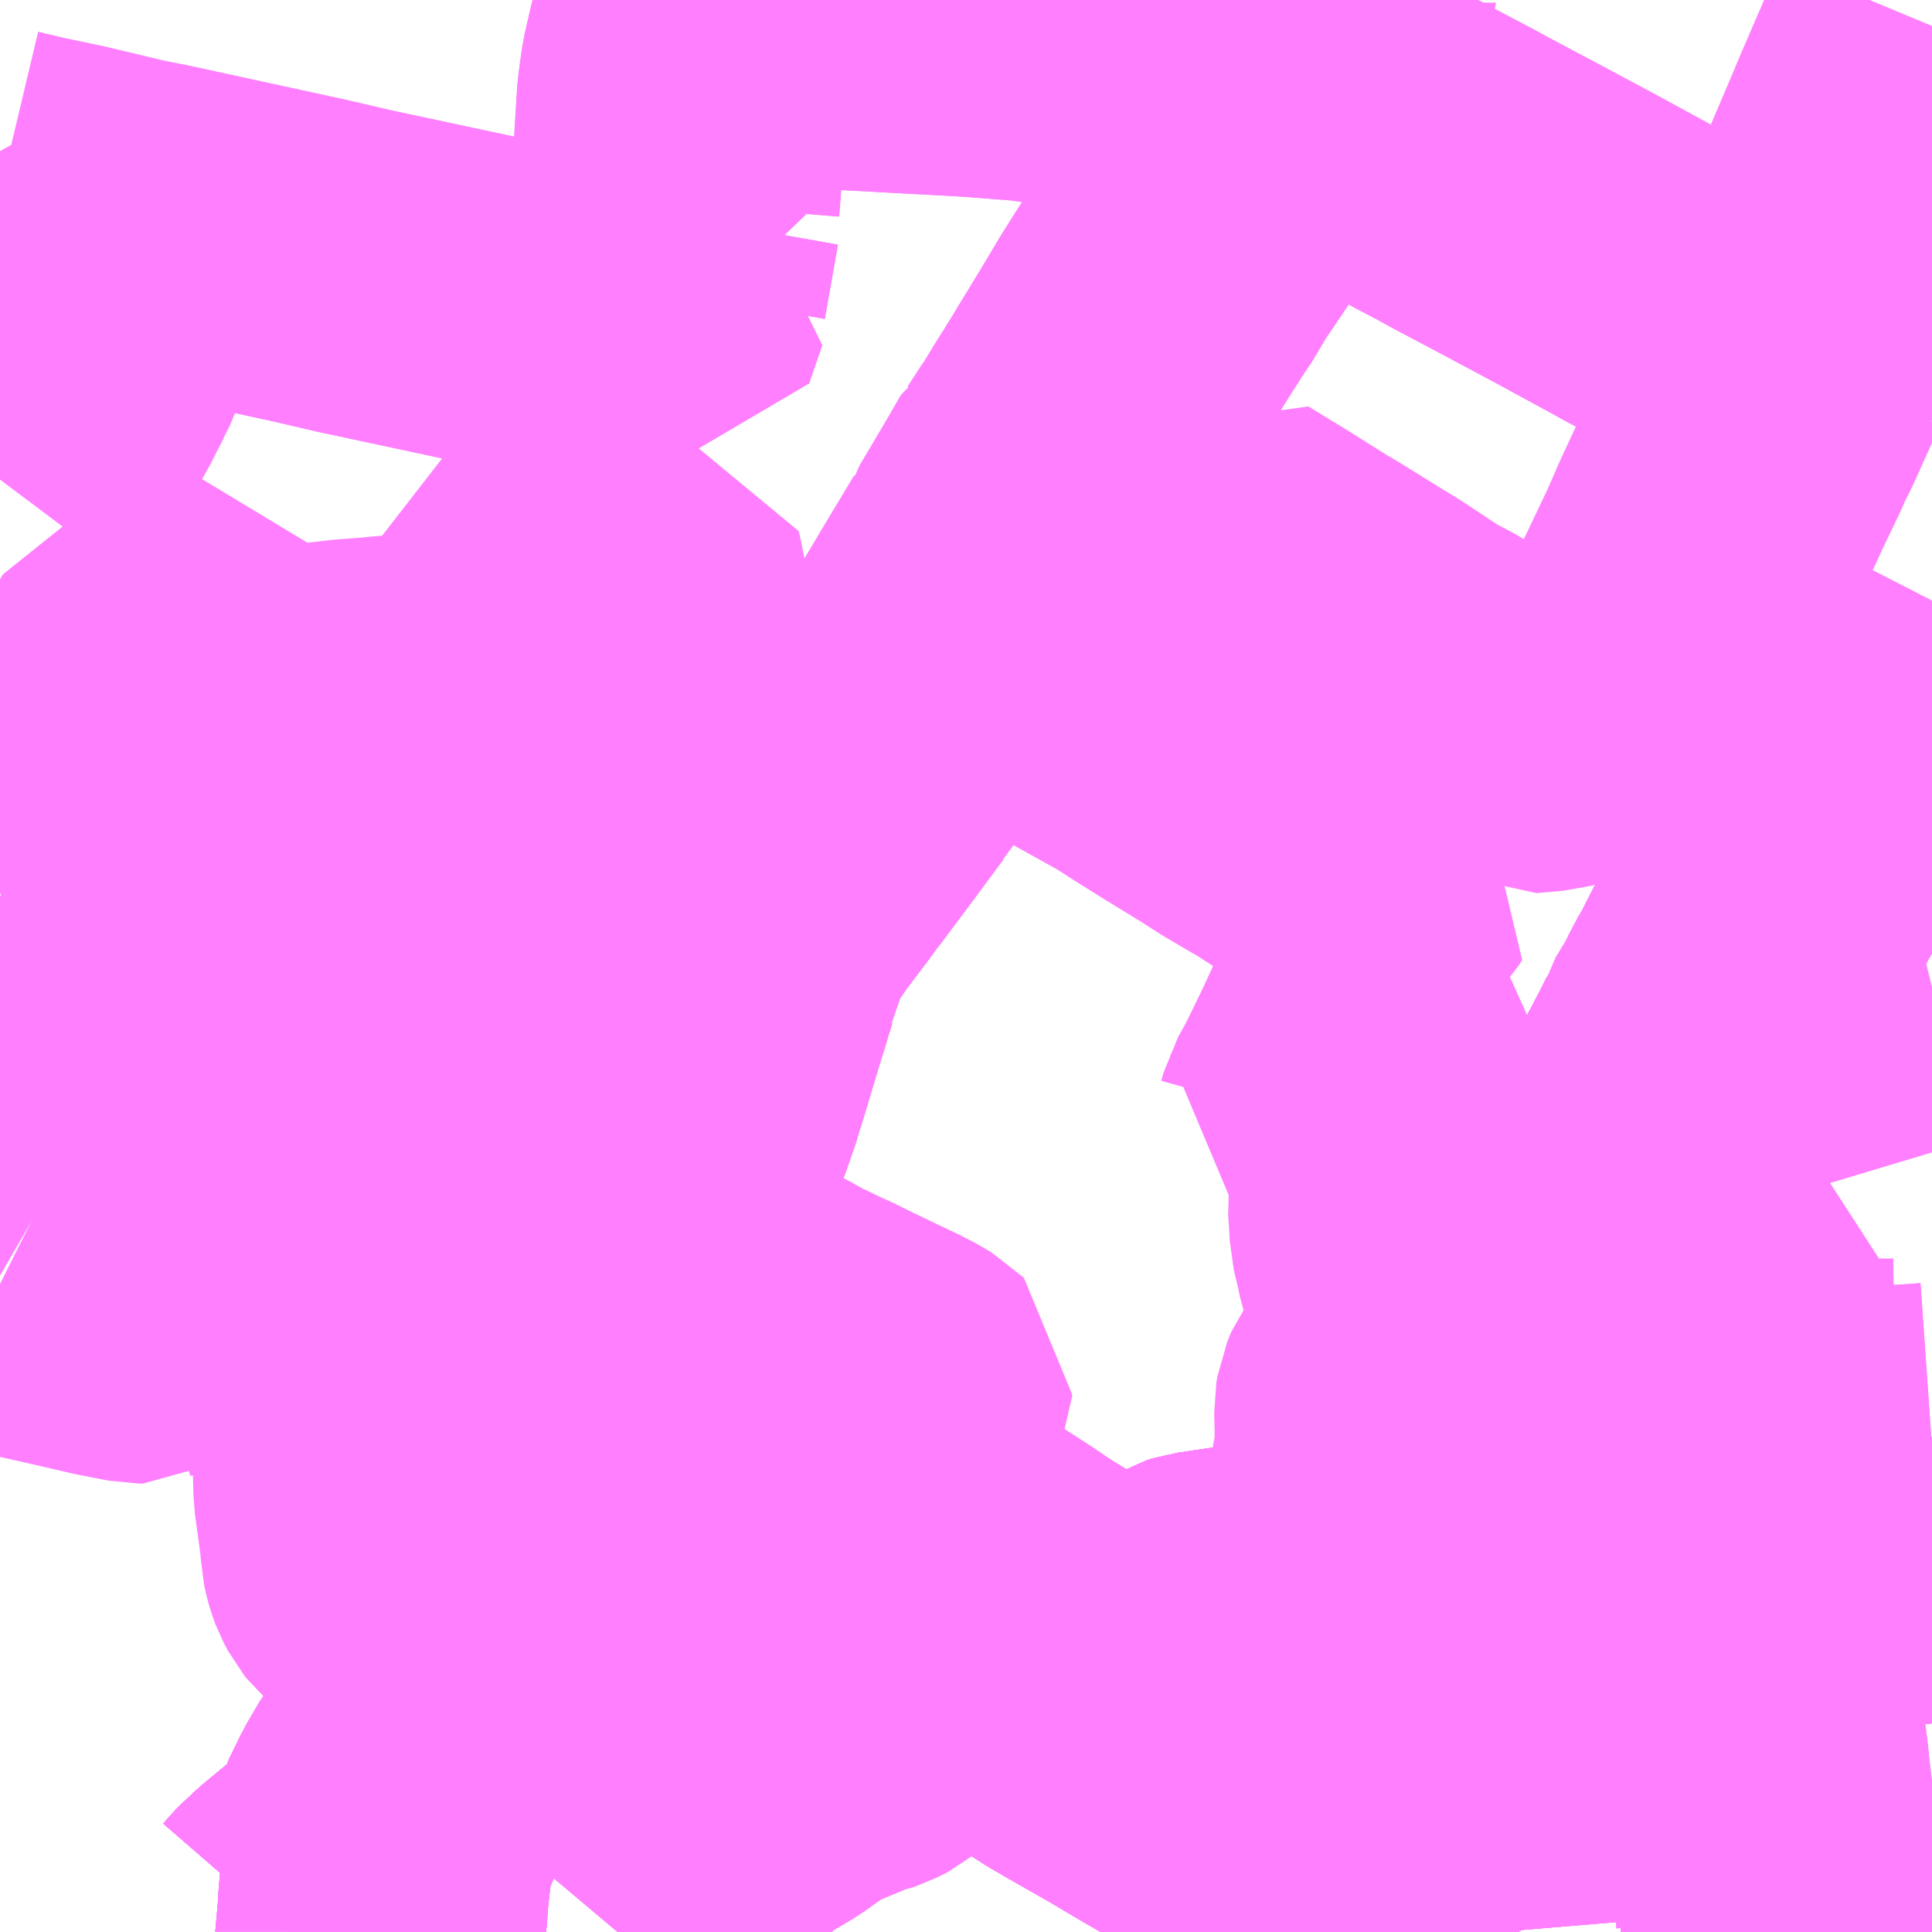 <?xml version="1.0" encoding="UTF-8"?>
<svg  xmlns="http://www.w3.org/2000/svg" xmlns:xlink="http://www.w3.org/1999/xlink" xmlns:go="http://purl.org/svgmap/profile" property="N07_001,N07_002,N07_003,N07_004,N07_005,N07_006,N07_007" viewBox="14049.316 -3643.066 4.395 4.395" go:dataArea="14049.31640625 -3643.06640625 4.39453125 4.39453125" >
<globalCoordinateSystem srsName="http://purl.org/crs/84" transform="matrix(100.0,0.0,0.0,-100.0,0.0,0.0)" />
<defs>
 <g id="p0" >
  <circle cx="0.0" cy="0.0" r="3" stroke="green" stroke-width="0.75" vector-effect="non-scaling-stroke" />
 </g>
</defs>
<g fill="none" fill-rule="evenodd" stroke="#FF00FF" stroke-width="0.75" opacity="0.5" vector-effect="non-scaling-stroke" stroke-linejoin="bevel" >
<path content="1,京浜急行バス（株）,水戸駅・日立駅～羽田空港線,1.0,1.0,1.0," xlink:title="1" d="M14050.181,-3638.672L14050.181,-3638.674L14050.186,-3638.702L14050.186,-3638.723L14050.19,-3638.77L14050.197,-3638.831L14050.202,-3638.859L14050.209,-3638.888L14050.215,-3638.902L14050.257,-3639.005L14050.259,-3639.009L14050.288,-3639.073L14050.292,-3639.082L14050.299,-3639.1L14050.305,-3639.122L14050.31,-3639.143L14050.325,-3639.18L14050.328,-3639.189L14050.351,-3639.244L14050.392,-3639.343L14050.402,-3639.365L14050.404,-3639.368L14050.406,-3639.372L14050.408,-3639.378L14050.42,-3639.406L14050.478,-3639.573L14050.53,-3639.667L14050.533,-3639.674L14050.577,-3639.798L14050.595,-3639.822L14050.628,-3639.802L14050.838,-3639.679L14050.854,-3639.669L14050.937,-3639.621L14050.99,-3639.589L14051.001,-3639.583L14051.058,-3639.551L14051.067,-3639.546L14051.084,-3639.535L14051.177,-3639.482L14051.259,-3639.434L14051.374,-3639.367L14051.47,-3639.309L14051.552,-3639.261L14051.587,-3639.242L14051.596,-3639.236L14051.612,-3639.227L14051.638,-3639.212L14051.699,-3639.176L14051.712,-3639.17L14051.762,-3639.138L14051.78,-3639.128L14051.787,-3639.137L14051.841,-3639.189L14051.869,-3639.218L14051.902,-3639.252L14051.913,-3639.263L14051.92,-3639.27L14051.926,-3639.276L14051.957,-3639.309L14051.969,-3639.322L14051.996,-3639.352L14052.014,-3639.37L14052.026,-3639.38L14052.036,-3639.386L14052.049,-3639.39L14052.063,-3639.392L14052.089,-3639.396L14052.255,-3639.42L14052.267,-3639.42"/>
<path content="1,京浜急行バス（株）,水戸駅・日立駅～羽田空港線,1.0,1.0,1.0," xlink:title="1" d="M14052.267,-3639.42L14052.341,-3639.405"/>
<path content="1,京浜急行バス（株）,水戸駅・日立駅～羽田空港線,1.0,1.0,1.0," xlink:title="1" d="M14052.267,-3639.42L14052.308,-3639.459L14052.326,-3639.476L14052.356,-3639.507L14052.386,-3639.537L14052.393,-3639.545L14052.402,-3639.559L14052.414,-3639.596L14052.42,-3639.612L14052.424,-3639.625L14052.435,-3639.667L14052.438,-3639.681L14052.44,-3639.691L14052.44,-3639.692L14052.463,-3639.69L14052.476,-3639.689L14052.493,-3639.687L14052.542,-3639.682L14052.559,-3639.681L14052.594,-3639.677L14052.622,-3639.675L14052.643,-3639.673L14052.671,-3639.669L14052.681,-3639.702L14052.689,-3639.727L14052.693,-3639.74L14052.698,-3639.756L14052.714,-3639.793L14052.716,-3639.797L14052.721,-3639.807L14052.728,-3639.82L14052.742,-3639.851L14052.757,-3639.879L14052.764,-3639.899L14052.794,-3639.957L14052.826,-3640.023L14052.839,-3640.047L14052.84,-3640.05L14052.856,-3640.08L14052.864,-3640.096L14052.883,-3640.132L14052.89,-3640.143L14052.9,-3640.162L14052.903,-3640.171L14052.909,-3640.179L14052.943,-3640.245L14052.963,-3640.282L14052.967,-3640.29L14052.967,-3640.29L14052.979,-3640.313L14053.026,-3640.414L14053.037,-3640.424L14053.092,-3640.526L14053.115,-3640.569L14053.124,-3640.586L14053.13,-3640.597L14053.151,-3640.637L14053.153,-3640.642L14053.154,-3640.643L14053.17,-3640.675L14053.172,-3640.677L14053.172,-3640.678L14053.176,-3640.693L14053.211,-3640.751L14053.218,-3640.767L14053.228,-3640.786L14053.238,-3640.805L14053.24,-3640.808L14053.246,-3640.818L14053.261,-3640.848L14053.275,-3640.875L14053.303,-3640.928L14053.308,-3640.936L14053.31,-3640.941L14053.321,-3640.963L14053.326,-3640.972L14053.352,-3641.029L14053.379,-3641.072L14053.419,-3641.151L14053.427,-3641.168L14053.431,-3641.174L14053.434,-3641.18L14053.436,-3641.185L14053.469,-3641.246L14053.506,-3641.319L14053.511,-3641.329L14053.515,-3641.336L14053.517,-3641.341L14053.525,-3641.348L14053.553,-3641.407L14053.576,-3641.447L14053.578,-3641.451L14053.58,-3641.455L14053.588,-3641.469L14053.593,-3641.48L14053.601,-3641.493L14053.602,-3641.495L14053.608,-3641.506L14053.609,-3641.508L14053.609,-3641.508L14053.609,-3641.509L14053.61,-3641.51L14053.613,-3641.516L14053.638,-3641.561L14053.647,-3641.577L14053.67,-3641.62L14053.674,-3641.627L14053.677,-3641.633L14053.691,-3641.66L14053.711,-3641.699"/>
<path content="1,千葉交通,ローズライナー,3.0,3.0,3.0," xlink:title="1" d="M14049.971,-3638.672L14049.984,-3638.687L14049.99,-3638.693L14050.019,-3638.72L14050.037,-3638.735L14050.141,-3638.821L14050.165,-3638.84L14050.17,-3638.882L14050.171,-3638.891L14050.173,-3638.898L14050.185,-3638.922L14050.201,-3638.955L14050.229,-3639.003L14050.238,-3639.015L14050.269,-3639.058L14050.288,-3639.073L14050.292,-3639.082L14050.299,-3639.1L14050.305,-3639.122L14050.31,-3639.143L14050.325,-3639.18L14050.328,-3639.189L14050.351,-3639.244L14050.392,-3639.343L14050.402,-3639.365L14050.404,-3639.368L14050.406,-3639.372L14050.408,-3639.378L14050.42,-3639.406L14050.478,-3639.573L14050.53,-3639.667L14050.533,-3639.674L14050.577,-3639.798L14050.595,-3639.822L14050.628,-3639.802L14050.838,-3639.679L14050.854,-3639.669L14050.937,-3639.621L14050.99,-3639.589L14051.001,-3639.583L14051.058,-3639.551L14051.067,-3639.546L14051.084,-3639.535L14051.177,-3639.482L14051.259,-3639.434L14051.374,-3639.367L14051.47,-3639.309L14051.552,-3639.261L14051.587,-3639.242L14051.596,-3639.236L14051.612,-3639.227L14051.638,-3639.212L14051.699,-3639.176L14051.712,-3639.17L14051.762,-3639.138L14051.78,-3639.128L14051.787,-3639.137L14051.841,-3639.189L14051.869,-3639.218L14051.902,-3639.252L14051.913,-3639.263L14051.92,-3639.27L14051.926,-3639.276L14051.957,-3639.309L14051.969,-3639.322L14051.996,-3639.352L14052.014,-3639.37L14052.026,-3639.38L14052.036,-3639.386L14052.049,-3639.39L14052.063,-3639.392L14052.089,-3639.396L14052.255,-3639.42L14052.267,-3639.42"/>
<path content="1,千葉交通,ローズライナー,3.0,3.0,3.0," xlink:title="1" d="M14052.341,-3639.405L14052.267,-3639.42"/>
<path content="1,千葉交通,ローズライナー,3.0,3.0,3.0," xlink:title="1" d="M14052.267,-3639.42L14052.308,-3639.459L14052.326,-3639.476L14052.356,-3639.507L14052.386,-3639.537L14052.393,-3639.545L14052.402,-3639.559L14052.414,-3639.596L14052.42,-3639.612L14052.424,-3639.625L14052.435,-3639.667L14052.438,-3639.681L14052.44,-3639.691L14052.44,-3639.692L14052.463,-3639.69L14052.476,-3639.689L14052.493,-3639.687L14052.542,-3639.682L14052.559,-3639.681L14052.594,-3639.677L14052.622,-3639.675L14052.643,-3639.673L14052.671,-3639.669L14052.681,-3639.702L14052.689,-3639.727L14052.693,-3639.74L14052.698,-3639.756L14052.714,-3639.793L14052.716,-3639.797L14052.721,-3639.807L14052.728,-3639.82L14052.742,-3639.851L14052.757,-3639.879L14052.764,-3639.899L14052.794,-3639.957L14052.826,-3640.023L14052.839,-3640.047L14052.84,-3640.05L14052.856,-3640.08L14052.864,-3640.096L14052.883,-3640.132L14052.89,-3640.143L14052.9,-3640.162L14052.903,-3640.171L14052.909,-3640.179L14052.943,-3640.245L14052.963,-3640.282L14052.967,-3640.29L14052.967,-3640.29L14052.979,-3640.313L14053.026,-3640.414L14053.037,-3640.424L14053.092,-3640.526L14053.115,-3640.569L14053.124,-3640.586L14053.13,-3640.597L14053.151,-3640.637L14053.153,-3640.642L14053.154,-3640.643L14053.17,-3640.675L14053.172,-3640.677L14053.172,-3640.678L14053.176,-3640.693L14053.211,-3640.751L14053.218,-3640.767L14053.228,-3640.786L14053.238,-3640.805L14053.24,-3640.808L14053.246,-3640.818L14053.261,-3640.848L14053.275,-3640.875L14053.303,-3640.928L14053.308,-3640.936L14053.31,-3640.941L14053.321,-3640.963L14053.326,-3640.972L14053.352,-3641.029L14053.379,-3641.072L14053.419,-3641.151L14053.427,-3641.168L14053.431,-3641.174L14053.434,-3641.18L14053.436,-3641.185L14053.469,-3641.246L14053.506,-3641.319L14053.511,-3641.329L14053.515,-3641.336L14053.517,-3641.341L14053.525,-3641.348L14053.553,-3641.407L14053.576,-3641.447L14053.578,-3641.451L14053.58,-3641.455L14053.588,-3641.469L14053.593,-3641.48L14053.601,-3641.493L14053.602,-3641.495L14053.608,-3641.506L14053.609,-3641.508L14053.609,-3641.508L14053.609,-3641.509L14053.61,-3641.51L14053.613,-3641.516L14053.638,-3641.561L14053.647,-3641.577L14053.67,-3641.62L14053.674,-3641.627L14053.677,-3641.633L14053.691,-3641.66L14053.711,-3641.699"/>
<path content="1,日本中央バス（株）,北関東ライナー水戸号,1.0,1.0,1.0," xlink:title="1" d="M14049.971,-3638.672L14049.984,-3638.687L14049.99,-3638.693L14050.019,-3638.72L14050.037,-3638.735L14050.141,-3638.821L14050.165,-3638.84L14050.17,-3638.882L14050.171,-3638.891L14050.173,-3638.898L14050.185,-3638.922L14050.201,-3638.955L14050.229,-3639.003L14050.238,-3639.015L14050.269,-3639.058L14050.288,-3639.073L14050.292,-3639.082L14050.299,-3639.1L14050.305,-3639.122L14050.31,-3639.143L14050.325,-3639.18L14050.328,-3639.189L14050.351,-3639.244L14050.392,-3639.343L14050.402,-3639.365L14050.404,-3639.368L14050.406,-3639.372L14050.408,-3639.378L14050.42,-3639.406L14050.478,-3639.573L14050.53,-3639.667L14050.533,-3639.674L14050.577,-3639.798L14050.595,-3639.822L14050.628,-3639.802L14050.838,-3639.679L14050.854,-3639.669L14050.937,-3639.621L14050.99,-3639.589L14051.001,-3639.583L14051.058,-3639.551L14051.067,-3639.546L14051.084,-3639.535L14051.177,-3639.482L14051.259,-3639.434L14051.374,-3639.367L14051.47,-3639.309L14051.552,-3639.261L14051.587,-3639.242L14051.596,-3639.236L14051.612,-3639.227L14051.638,-3639.212L14051.699,-3639.176L14051.712,-3639.17L14051.762,-3639.138L14051.78,-3639.128L14051.787,-3639.137L14051.841,-3639.189L14051.869,-3639.218L14051.902,-3639.252L14051.913,-3639.263L14051.92,-3639.27L14051.926,-3639.276L14051.957,-3639.309L14051.969,-3639.322L14051.996,-3639.352L14052.014,-3639.37L14052.026,-3639.38L14052.036,-3639.386L14052.049,-3639.39L14052.063,-3639.392L14052.089,-3639.396L14052.255,-3639.42L14052.267,-3639.42"/>
<path content="1,日本中央バス（株）,北関東ライナー水戸号,1.0,1.0,1.0," xlink:title="1" d="M14052.341,-3639.405L14052.267,-3639.42"/>
<path content="1,日本中央バス（株）,北関東ライナー水戸号,1.0,1.0,1.0," xlink:title="1" d="M14052.267,-3639.42L14052.308,-3639.459L14052.326,-3639.476L14052.356,-3639.507L14052.386,-3639.537L14052.393,-3639.545L14052.402,-3639.559L14052.414,-3639.596L14052.42,-3639.612L14052.424,-3639.625L14052.435,-3639.667L14052.438,-3639.681L14052.44,-3639.691L14052.44,-3639.692L14052.463,-3639.69L14052.476,-3639.689L14052.493,-3639.687L14052.542,-3639.682L14052.559,-3639.681L14052.594,-3639.677L14052.622,-3639.675L14052.643,-3639.673L14052.671,-3639.669L14052.681,-3639.702L14052.689,-3639.727L14052.693,-3639.74L14052.698,-3639.756L14052.714,-3639.793L14052.716,-3639.797L14052.721,-3639.807L14052.728,-3639.82L14052.742,-3639.851L14052.757,-3639.879L14052.764,-3639.899L14052.794,-3639.957L14052.826,-3640.023L14052.839,-3640.047L14052.84,-3640.05L14052.856,-3640.08L14052.864,-3640.096L14052.883,-3640.132L14052.89,-3640.143L14052.9,-3640.162L14052.903,-3640.171L14052.909,-3640.179L14052.943,-3640.245L14052.963,-3640.282L14052.967,-3640.29L14052.967,-3640.29L14052.979,-3640.313L14053.026,-3640.414L14053.037,-3640.424L14053.092,-3640.526L14053.115,-3640.569L14053.124,-3640.586L14053.13,-3640.597L14053.151,-3640.637L14053.153,-3640.642L14053.154,-3640.643L14053.17,-3640.675L14053.172,-3640.677L14053.172,-3640.678L14053.176,-3640.693L14053.211,-3640.751L14053.218,-3640.767L14053.228,-3640.786L14053.238,-3640.805L14053.24,-3640.808L14053.246,-3640.818L14053.261,-3640.848L14053.275,-3640.875L14053.303,-3640.928L14053.308,-3640.936L14053.31,-3640.941L14053.321,-3640.963L14053.326,-3640.972L14053.352,-3641.029L14053.379,-3641.072L14053.419,-3641.151L14053.427,-3641.168L14053.431,-3641.174L14053.434,-3641.18L14053.436,-3641.185L14053.469,-3641.246L14053.506,-3641.319L14053.511,-3641.329L14053.515,-3641.336L14053.517,-3641.341L14053.525,-3641.348L14053.553,-3641.407L14053.576,-3641.447L14053.578,-3641.451L14053.58,-3641.455L14053.588,-3641.469L14053.593,-3641.48L14053.601,-3641.493L14053.602,-3641.495L14053.608,-3641.506L14053.609,-3641.508L14053.609,-3641.508L14053.609,-3641.509L14053.61,-3641.51L14053.613,-3641.516L14053.638,-3641.561L14053.647,-3641.577L14053.67,-3641.62L14053.674,-3641.627L14053.677,-3641.633L14053.691,-3641.66L14053.711,-3641.699"/>
<path content="1,日立電鉄交通サービス（株）,日立駅中央口～成田空港第1ターミナル,3.0,3.0,3.0," xlink:title="1" d="M14050.181,-3638.672L14050.181,-3638.674L14050.186,-3638.702L14050.186,-3638.723L14050.19,-3638.77L14050.197,-3638.831L14050.202,-3638.859L14050.209,-3638.888L14050.215,-3638.902L14050.257,-3639.005L14050.259,-3639.009L14050.288,-3639.073L14050.292,-3639.082L14050.299,-3639.1L14050.305,-3639.122L14050.31,-3639.143L14050.325,-3639.18L14050.328,-3639.189L14050.351,-3639.244L14050.392,-3639.343L14050.402,-3639.365L14050.404,-3639.368L14050.406,-3639.372L14050.408,-3639.378L14050.42,-3639.406L14050.478,-3639.573L14050.53,-3639.667L14050.533,-3639.674L14050.577,-3639.798L14050.595,-3639.822L14050.628,-3639.802L14050.838,-3639.679L14050.854,-3639.669L14050.937,-3639.621L14050.99,-3639.589L14051.001,-3639.583L14051.058,-3639.551L14051.067,-3639.546L14051.084,-3639.535L14051.177,-3639.482L14051.259,-3639.434L14051.374,-3639.367L14051.47,-3639.309L14051.552,-3639.261L14051.587,-3639.242L14051.596,-3639.236L14051.612,-3639.227L14051.638,-3639.212L14051.699,-3639.176L14051.712,-3639.17L14051.762,-3639.138L14051.78,-3639.128L14051.787,-3639.137L14051.841,-3639.189L14051.869,-3639.218L14051.902,-3639.252L14051.913,-3639.263L14051.92,-3639.27L14051.926,-3639.276L14051.957,-3639.309L14051.969,-3639.322L14051.996,-3639.352L14052.014,-3639.37L14052.026,-3639.38L14052.036,-3639.386L14052.049,-3639.39L14052.063,-3639.392L14052.089,-3639.396L14052.255,-3639.42L14052.267,-3639.42"/>
<path content="1,日立電鉄交通サービス（株）,日立駅中央口～成田空港第1ターミナル,3.0,3.0,3.0," xlink:title="1" d="M14052.267,-3639.42L14052.341,-3639.405"/>
<path content="1,日立電鉄交通サービス（株）,日立駅中央口～成田空港第1ターミナル,3.0,3.0,3.0," xlink:title="1" d="M14052.267,-3639.42L14052.308,-3639.459L14052.326,-3639.476L14052.356,-3639.507L14052.386,-3639.537L14052.393,-3639.545L14052.402,-3639.559L14052.414,-3639.596L14052.42,-3639.612L14052.424,-3639.625L14052.435,-3639.667L14052.438,-3639.681L14052.44,-3639.691L14052.44,-3639.692L14052.463,-3639.69L14052.476,-3639.689L14052.493,-3639.687L14052.542,-3639.682L14052.559,-3639.681L14052.594,-3639.677L14052.622,-3639.675L14052.643,-3639.673L14052.671,-3639.669L14052.681,-3639.702L14052.689,-3639.727L14052.693,-3639.74L14052.698,-3639.756L14052.714,-3639.793L14052.716,-3639.797L14052.721,-3639.807L14052.728,-3639.82L14052.742,-3639.851L14052.757,-3639.879L14052.764,-3639.899L14052.794,-3639.957L14052.826,-3640.023L14052.839,-3640.047L14052.84,-3640.05L14052.856,-3640.08L14052.864,-3640.096L14052.883,-3640.132L14052.89,-3640.143L14052.9,-3640.162L14052.903,-3640.171L14052.909,-3640.179L14052.943,-3640.245L14052.963,-3640.282L14052.967,-3640.29L14052.967,-3640.29L14052.979,-3640.313L14053.026,-3640.414L14053.037,-3640.424L14053.092,-3640.526L14053.115,-3640.569L14053.124,-3640.586L14053.13,-3640.597L14053.151,-3640.637L14053.153,-3640.642L14053.154,-3640.643L14053.17,-3640.675L14053.172,-3640.677L14053.172,-3640.678L14053.176,-3640.693L14053.211,-3640.751L14053.218,-3640.767L14053.228,-3640.786L14053.238,-3640.805L14053.24,-3640.808L14053.246,-3640.818L14053.261,-3640.848L14053.275,-3640.875L14053.303,-3640.928L14053.308,-3640.936L14053.31,-3640.941L14053.321,-3640.963L14053.326,-3640.972L14053.352,-3641.029L14053.379,-3641.072L14053.419,-3641.151L14053.427,-3641.168L14053.431,-3641.174L14053.434,-3641.18L14053.436,-3641.185L14053.469,-3641.246L14053.506,-3641.319L14053.511,-3641.329L14053.515,-3641.336L14053.517,-3641.341L14053.525,-3641.348L14053.553,-3641.407L14053.576,-3641.447L14053.578,-3641.451L14053.58,-3641.455L14053.588,-3641.469L14053.593,-3641.48L14053.601,-3641.493L14053.602,-3641.495L14053.608,-3641.506L14053.609,-3641.508L14053.609,-3641.508L14053.609,-3641.509L14053.61,-3641.51L14053.613,-3641.516L14053.638,-3641.561L14053.647,-3641.577L14053.67,-3641.62L14053.674,-3641.627L14053.677,-3641.633L14053.691,-3641.66L14053.711,-3641.699"/>
<path content="1,日立電鉄交通サービス（株）,日立駅中央口～羽田国際線ターミナル,2.0,2.0,2.0," xlink:title="1" d="M14050.181,-3638.672L14050.181,-3638.674L14050.186,-3638.702L14050.186,-3638.723L14050.19,-3638.77L14050.197,-3638.831L14050.202,-3638.859L14050.209,-3638.888L14050.215,-3638.902L14050.257,-3639.005L14050.259,-3639.009L14050.288,-3639.073L14050.292,-3639.082L14050.299,-3639.1L14050.305,-3639.122L14050.31,-3639.143L14050.325,-3639.18L14050.328,-3639.189L14050.351,-3639.244L14050.392,-3639.343L14050.402,-3639.365L14050.404,-3639.368L14050.406,-3639.372L14050.408,-3639.378L14050.42,-3639.406L14050.478,-3639.573L14050.53,-3639.667L14050.533,-3639.674L14050.577,-3639.798L14050.595,-3639.822L14050.628,-3639.802L14050.838,-3639.679L14050.854,-3639.669L14050.937,-3639.621L14050.99,-3639.589L14051.001,-3639.583L14051.058,-3639.551L14051.067,-3639.546L14051.084,-3639.535L14051.177,-3639.482L14051.259,-3639.434L14051.374,-3639.367L14051.47,-3639.309L14051.552,-3639.261L14051.587,-3639.242L14051.596,-3639.236L14051.612,-3639.227L14051.638,-3639.212L14051.699,-3639.176L14051.712,-3639.17L14051.762,-3639.138L14051.78,-3639.128L14051.787,-3639.137L14051.841,-3639.189L14051.869,-3639.218L14051.902,-3639.252L14051.913,-3639.263L14051.92,-3639.27L14051.926,-3639.276L14051.957,-3639.309L14051.969,-3639.322L14051.996,-3639.352L14052.014,-3639.37L14052.026,-3639.38L14052.036,-3639.386L14052.049,-3639.39L14052.063,-3639.392L14052.089,-3639.396L14052.255,-3639.42L14052.267,-3639.42"/>
<path content="1,日立電鉄交通サービス（株）,日立駅中央口～羽田国際線ターミナル,2.0,2.0,2.0," xlink:title="1" d="M14052.267,-3639.42L14052.341,-3639.405"/>
<path content="1,日立電鉄交通サービス（株）,日立駅中央口～羽田国際線ターミナル,2.0,2.0,2.0," xlink:title="1" d="M14053.711,-3641.699L14053.691,-3641.66L14053.677,-3641.633L14053.674,-3641.627L14053.67,-3641.62L14053.647,-3641.577L14053.638,-3641.561L14053.613,-3641.516L14053.61,-3641.51L14053.609,-3641.509L14053.609,-3641.508L14053.609,-3641.508L14053.608,-3641.506L14053.602,-3641.495L14053.601,-3641.493L14053.593,-3641.48L14053.588,-3641.469L14053.58,-3641.455L14053.578,-3641.451L14053.576,-3641.447L14053.553,-3641.407L14053.525,-3641.348L14053.517,-3641.341L14053.515,-3641.336L14053.511,-3641.329L14053.506,-3641.319L14053.469,-3641.246L14053.436,-3641.185L14053.434,-3641.18L14053.431,-3641.174L14053.427,-3641.168L14053.419,-3641.151L14053.379,-3641.072L14053.352,-3641.029L14053.326,-3640.972L14053.321,-3640.963L14053.31,-3640.941L14053.308,-3640.936L14053.303,-3640.928L14053.275,-3640.875L14053.261,-3640.848L14053.246,-3640.818L14053.24,-3640.808L14053.238,-3640.805L14053.228,-3640.786L14053.218,-3640.767L14053.211,-3640.751L14053.176,-3640.693L14053.172,-3640.678L14053.172,-3640.677L14053.17,-3640.675L14053.154,-3640.643L14053.153,-3640.642L14053.151,-3640.637L14053.13,-3640.597L14053.124,-3640.586L14053.115,-3640.569L14053.092,-3640.526L14053.037,-3640.424L14053.026,-3640.414L14052.979,-3640.313L14052.967,-3640.29L14052.967,-3640.29L14052.963,-3640.282L14052.943,-3640.245L14052.909,-3640.179L14052.903,-3640.171L14052.9,-3640.162L14052.89,-3640.143L14052.883,-3640.132L14052.864,-3640.096L14052.856,-3640.08L14052.84,-3640.05L14052.839,-3640.047L14052.826,-3640.023L14052.794,-3639.957L14052.764,-3639.899L14052.757,-3639.879L14052.742,-3639.851L14052.728,-3639.82L14052.721,-3639.807L14052.716,-3639.797L14052.714,-3639.793L14052.698,-3639.756L14052.693,-3639.74L14052.689,-3639.727L14052.681,-3639.702L14052.671,-3639.669L14052.643,-3639.673L14052.622,-3639.675L14052.594,-3639.677L14052.559,-3639.681L14052.542,-3639.682L14052.493,-3639.687L14052.476,-3639.689L14052.463,-3639.69L14052.44,-3639.692L14052.44,-3639.691L14052.438,-3639.681L14052.435,-3639.667L14052.424,-3639.625L14052.42,-3639.612L14052.414,-3639.596L14052.402,-3639.559L14052.393,-3639.545L14052.386,-3639.537L14052.356,-3639.507L14052.326,-3639.476L14052.308,-3639.459L14052.267,-3639.42"/>
<path content="1,東京空港交通（株）,日立・水戸エリア～羽田空港線,1.0,1.0,1.0," xlink:title="1" d="M14052.267,-3639.42L14052.341,-3639.405"/>
<path content="1,東京空港交通（株）,日立・水戸エリア～羽田空港線,1.0,1.0,1.0," xlink:title="1" d="M14052.267,-3639.42L14052.301,-3639.37L14052.307,-3639.357L14052.312,-3639.349L14052.314,-3639.344L14052.318,-3639.332L14052.323,-3639.318L14052.323,-3639.316L14052.332,-3639.268L14052.333,-3639.266L14052.338,-3639.24L14052.34,-3639.226L14052.341,-3639.21L14052.341,-3639.206L14052.341,-3639.201L14052.34,-3639.188L14052.335,-3639.151L14052.333,-3639.143L14052.329,-3639.126L14052.326,-3639.11L14052.326,-3639.109L14052.325,-3639.104L14052.323,-3639.095L14052.319,-3639.088L14052.307,-3639.069L14052.293,-3639.047L14052.278,-3639.027L14052.276,-3639.025L14052.25,-3638.997L14052.23,-3638.979L14052.204,-3638.956L14052.192,-3638.947L14052.172,-3638.932L14052.154,-3638.917L14052.154,-3638.917L14052.144,-3638.919L14052.099,-3638.943L14052.048,-3638.972L14052.017,-3638.99L14051.972,-3639.016L14051.884,-3639.068L14051.782,-3639.126L14051.78,-3639.128L14051.762,-3639.138L14051.712,-3639.17L14051.699,-3639.176L14051.638,-3639.212L14051.612,-3639.227L14051.596,-3639.236L14051.587,-3639.242L14051.552,-3639.261L14051.47,-3639.309L14051.374,-3639.367L14051.259,-3639.434L14051.177,-3639.482L14051.084,-3639.535L14051.067,-3639.546L14051.058,-3639.551L14051.001,-3639.583L14050.99,-3639.589L14050.937,-3639.621L14050.854,-3639.669L14050.838,-3639.679L14050.628,-3639.802L14050.595,-3639.822L14050.577,-3639.798L14050.533,-3639.674L14050.53,-3639.667L14050.478,-3639.573L14050.42,-3639.406L14050.408,-3639.378L14050.406,-3639.372L14050.404,-3639.368L14050.402,-3639.365L14050.392,-3639.343L14050.351,-3639.244L14050.328,-3639.189L14050.325,-3639.18L14050.31,-3639.143L14050.305,-3639.122L14050.299,-3639.1L14050.292,-3639.082L14050.288,-3639.073L14050.269,-3639.058L14050.238,-3639.015L14050.229,-3639.003L14050.201,-3638.955L14050.185,-3638.922L14050.173,-3638.898L14050.171,-3638.891L14050.17,-3638.882L14050.165,-3638.84L14050.141,-3638.821L14050.037,-3638.735L14050.019,-3638.72L14049.99,-3638.693L14049.984,-3638.687L14049.971,-3638.672"/>
<path content="1,東京空港交通（株）,日立・水戸エリア～羽田空港線,1.0,1.0,1.0," xlink:title="1" d="M14053.711,-3641.699L14053.691,-3641.66L14053.677,-3641.633L14053.674,-3641.627L14053.67,-3641.62L14053.647,-3641.577L14053.638,-3641.561L14053.613,-3641.516L14053.61,-3641.51L14053.609,-3641.509L14053.609,-3641.508L14053.609,-3641.508L14053.608,-3641.506L14053.602,-3641.495L14053.601,-3641.493L14053.593,-3641.48L14053.588,-3641.469L14053.58,-3641.455L14053.578,-3641.451L14053.576,-3641.447L14053.553,-3641.407L14053.525,-3641.348L14053.517,-3641.341L14053.515,-3641.336L14053.511,-3641.329L14053.506,-3641.319L14053.469,-3641.246L14053.436,-3641.185L14053.434,-3641.18L14053.431,-3641.174L14053.427,-3641.168L14053.419,-3641.151L14053.379,-3641.072L14053.352,-3641.029L14053.326,-3640.972L14053.321,-3640.963L14053.31,-3640.941L14053.308,-3640.936L14053.303,-3640.928L14053.275,-3640.875L14053.261,-3640.848L14053.246,-3640.818L14053.24,-3640.808L14053.238,-3640.805L14053.228,-3640.786L14053.218,-3640.767L14053.211,-3640.751L14053.176,-3640.693L14053.172,-3640.678L14053.172,-3640.677L14053.17,-3640.675L14053.154,-3640.643L14053.153,-3640.642L14053.151,-3640.637L14053.13,-3640.597L14053.124,-3640.586L14053.115,-3640.569L14053.092,-3640.526L14053.037,-3640.424L14053.026,-3640.414L14052.979,-3640.313L14052.967,-3640.29L14052.959,-3640.291L14052.905,-3640.306L14052.897,-3640.309L14052.877,-3640.314L14052.872,-3640.316L14052.817,-3640.332L14052.807,-3640.335L14052.798,-3640.338L14052.773,-3640.345L14052.753,-3640.351L14052.751,-3640.352L14052.749,-3640.352L14052.731,-3640.357L14052.729,-3640.358L14052.728,-3640.358L14052.72,-3640.36L14052.717,-3640.361L14052.716,-3640.361L14052.6,-3640.395L14052.598,-3640.396L14052.594,-3640.397L14052.572,-3640.404L14052.56,-3640.408L14052.54,-3640.414L14052.54,-3640.414L14052.528,-3640.418L14052.518,-3640.421L14052.518,-3640.421L14052.513,-3640.41L14052.505,-3640.394L14052.494,-3640.364L14052.491,-3640.357L14052.485,-3640.336L14052.484,-3640.328L14052.487,-3640.283L14052.488,-3640.262L14052.491,-3640.249L14052.497,-3640.225L14052.504,-3640.191L14052.51,-3640.174L14052.515,-3640.144L14052.524,-3640.083L14052.529,-3640.05L14052.528,-3640.03L14052.525,-3640.02L14052.524,-3640.015L14052.517,-3639.998L14052.513,-3639.988L14052.503,-3639.961L14052.498,-3639.952L14052.489,-3639.933L14052.479,-3639.917L14052.472,-3639.907L14052.471,-3639.904L14052.469,-3639.901L14052.467,-3639.898L14052.464,-3639.894L14052.455,-3639.872L14052.453,-3639.86L14052.454,-3639.817L14052.454,-3639.761L14052.454,-3639.76L14052.454,-3639.759L14052.452,-3639.747L14052.442,-3639.7L14052.44,-3639.692L14052.44,-3639.691L14052.438,-3639.681L14052.435,-3639.667L14052.424,-3639.625L14052.42,-3639.612L14052.414,-3639.596L14052.402,-3639.559L14052.393,-3639.545L14052.386,-3639.537L14052.356,-3639.507L14052.326,-3639.476L14052.308,-3639.459L14052.267,-3639.42"/>
<path content="1,茨城交通（株）,21,7.5,4.0,4.0," xlink:title="1" d="M14052.464,-3639.465L14052.513,-3639.467L14052.565,-3639.468L14052.57,-3639.468"/>
<path content="1,茨城交通（株）,21,7.5,4.0,4.0," xlink:title="1" d="M14052.57,-3639.468L14052.626,-3639.469L14052.642,-3639.47L14052.644,-3639.431L14052.649,-3639.396L14052.648,-3639.365L14052.666,-3639.241L14052.672,-3639.192L14052.675,-3639.169L14052.678,-3639.135L14052.68,-3639.116L14052.684,-3639.09L14052.688,-3639.058L14052.698,-3638.968L14052.701,-3638.955L14052.703,-3638.933L14052.707,-3638.901L14052.709,-3638.87L14052.713,-3638.841L14052.721,-3638.777L14052.733,-3638.684L14052.734,-3638.672M14053.025,-3638.672L14053.026,-3638.672L14053.049,-3638.674L14053.092,-3638.677L14053.117,-3638.679L14053.13,-3638.68L14053.151,-3638.685L14053.175,-3638.684L14053.239,-3638.69L14053.249,-3638.691L14053.352,-3638.698L14053.364,-3638.698L14053.415,-3638.704L14053.445,-3638.706L14053.465,-3638.708L14053.519,-3638.712L14053.537,-3638.713L14053.629,-3638.721L14053.645,-3638.722L14053.693,-3638.727L14053.711,-3638.728"/>
<path content="1,茨城交通（株）,21,7.5,4.0,4.0," xlink:title="1" d="M14052.57,-3639.468L14052.571,-3639.455L14052.572,-3639.438L14052.57,-3639.426L14052.567,-3639.416L14052.563,-3639.405L14052.557,-3639.395L14052.521,-3639.341L14052.491,-3639.297L14052.463,-3639.255L14052.455,-3639.243L14052.488,-3639.225L14052.49,-3639.202L14052.494,-3639.17L14052.501,-3639.11L14052.501,-3639.1L14052.506,-3639.065L14052.513,-3639.013L14052.515,-3638.997L14052.516,-3638.986L14052.52,-3638.952L14052.524,-3638.915L14052.529,-3638.883L14052.535,-3638.824L14052.543,-3638.767L14052.544,-3638.761L14052.545,-3638.747L14052.547,-3638.728L14052.549,-3638.715L14052.501,-3638.743L14052.49,-3638.747L14052.454,-3638.767L14052.439,-3638.774L14052.416,-3638.786L14052.393,-3638.797L14052.345,-3638.822L14052.318,-3638.835L14052.289,-3638.849L14052.245,-3638.872L14052.234,-3638.878L14052.226,-3638.882L14052.22,-3638.885L14052.208,-3638.891L14052.165,-3638.912L14052.154,-3638.917L14052.154,-3638.917L14052.154,-3638.917L14052.144,-3638.919L14052.099,-3638.943L14052.048,-3638.972L14052.017,-3638.99L14051.972,-3639.016L14051.884,-3639.068L14051.782,-3639.126L14051.78,-3639.128L14051.762,-3639.138L14051.712,-3639.17L14051.699,-3639.176L14051.638,-3639.212L14051.612,-3639.227L14051.596,-3639.236L14051.587,-3639.242L14051.552,-3639.261L14051.47,-3639.309L14051.374,-3639.367L14051.259,-3639.434L14051.177,-3639.482L14051.084,-3639.535L14051.067,-3639.546L14051.058,-3639.551L14051.001,-3639.583L14050.99,-3639.589L14050.937,-3639.621L14050.854,-3639.669L14050.838,-3639.679L14050.628,-3639.802L14050.595,-3639.822L14050.577,-3639.798L14050.533,-3639.674L14050.53,-3639.667L14050.478,-3639.573L14050.42,-3639.406L14050.408,-3639.378L14050.406,-3639.372L14050.404,-3639.368L14050.402,-3639.365L14050.392,-3639.343L14050.351,-3639.244L14050.328,-3639.189L14050.325,-3639.18L14050.31,-3639.143L14050.305,-3639.122L14050.299,-3639.1L14050.292,-3639.082L14050.288,-3639.073L14050.269,-3639.058L14050.238,-3639.015L14050.229,-3639.003L14050.201,-3638.955L14050.185,-3638.922L14050.173,-3638.898L14050.171,-3638.891L14050.17,-3638.882L14050.165,-3638.84L14050.141,-3638.821L14050.037,-3638.735L14050.019,-3638.72L14049.99,-3638.693L14049.984,-3638.687L14049.971,-3638.672"/>
<path content="1,茨城交通（株）,34,11.5,7.0,7.0," xlink:title="1" d="M14049.971,-3638.672L14049.984,-3638.687L14049.99,-3638.693L14050.019,-3638.72L14050.037,-3638.735L14050.141,-3638.821L14050.165,-3638.84L14050.17,-3638.882L14050.171,-3638.891L14050.173,-3638.898L14050.185,-3638.922L14050.201,-3638.955L14050.229,-3639.003L14050.238,-3639.015L14050.269,-3639.058L14050.288,-3639.073L14050.292,-3639.082L14050.299,-3639.1L14050.305,-3639.122L14050.31,-3639.143L14050.325,-3639.18L14050.328,-3639.189L14050.351,-3639.244L14050.392,-3639.343L14050.402,-3639.365L14050.404,-3639.368L14050.406,-3639.372L14050.408,-3639.378L14050.42,-3639.406L14050.478,-3639.573L14050.53,-3639.667L14050.533,-3639.674L14050.577,-3639.798L14050.595,-3639.822L14050.628,-3639.802L14050.838,-3639.679L14050.854,-3639.669L14050.937,-3639.621L14050.99,-3639.589L14051.001,-3639.583L14051.058,-3639.551L14051.067,-3639.546L14051.084,-3639.535L14051.177,-3639.482L14051.259,-3639.434L14051.374,-3639.367L14051.47,-3639.309L14051.552,-3639.261L14051.587,-3639.242L14051.596,-3639.236L14051.612,-3639.227L14051.638,-3639.212L14051.699,-3639.176L14051.712,-3639.17L14051.762,-3639.138L14051.78,-3639.128L14051.782,-3639.126L14051.884,-3639.068L14051.972,-3639.016L14052.017,-3638.99L14052.048,-3638.972L14052.099,-3638.943L14052.144,-3638.919L14052.154,-3638.917L14052.154,-3638.917L14052.154,-3638.917L14052.165,-3638.912L14052.208,-3638.891L14052.22,-3638.885L14052.226,-3638.882L14052.234,-3638.878L14052.245,-3638.872L14052.289,-3638.849L14052.318,-3638.835L14052.345,-3638.822L14052.393,-3638.797L14052.416,-3638.786L14052.439,-3638.774L14052.454,-3638.767L14052.49,-3638.747L14052.501,-3638.743L14052.549,-3638.715L14052.547,-3638.728L14052.545,-3638.747L14052.544,-3638.761L14052.543,-3638.767L14052.535,-3638.824L14052.529,-3638.883L14052.524,-3638.915L14052.52,-3638.952L14052.516,-3638.986L14052.515,-3638.997L14052.513,-3639.013L14052.506,-3639.065L14052.501,-3639.1L14052.501,-3639.11L14052.494,-3639.17L14052.49,-3639.202L14052.488,-3639.225L14052.455,-3639.243L14052.463,-3639.255L14052.491,-3639.297L14052.521,-3639.341L14052.557,-3639.395L14052.563,-3639.405L14052.567,-3639.416L14052.57,-3639.426L14052.572,-3639.438L14052.571,-3639.455L14052.57,-3639.468"/>
<path content="1,茨城交通（株）,34,11.5,7.0,7.0," xlink:title="1" d="M14052.464,-3639.465L14052.513,-3639.467L14052.565,-3639.468L14052.57,-3639.468"/>
<path content="1,茨城交通（株）,34,11.5,7.0,7.0," xlink:title="1" d="M14052.57,-3639.468L14052.626,-3639.469L14052.642,-3639.47L14052.643,-3639.492L14052.643,-3639.512L14052.645,-3639.527L14052.647,-3639.554L14052.65,-3639.575L14052.657,-3639.608L14052.658,-3639.641L14052.666,-3639.652L14052.671,-3639.669L14052.681,-3639.702L14052.689,-3639.727L14052.693,-3639.74L14052.698,-3639.756L14052.714,-3639.793L14052.716,-3639.797L14052.721,-3639.807L14052.728,-3639.82L14052.742,-3639.851L14052.757,-3639.879L14052.764,-3639.899L14052.794,-3639.957L14052.826,-3640.023L14052.839,-3640.047L14052.84,-3640.05L14052.856,-3640.08L14052.864,-3640.096L14052.883,-3640.132L14052.89,-3640.143L14052.9,-3640.162L14052.903,-3640.171L14052.909,-3640.179L14052.943,-3640.245L14052.963,-3640.282L14052.967,-3640.29L14052.967,-3640.29L14052.979,-3640.313L14053.026,-3640.414L14053.037,-3640.424L14053.092,-3640.526L14053.115,-3640.569L14053.124,-3640.586L14053.13,-3640.597L14053.151,-3640.637L14053.153,-3640.642L14053.154,-3640.643L14053.17,-3640.675L14053.172,-3640.677L14053.172,-3640.678L14053.176,-3640.693L14053.211,-3640.751L14053.218,-3640.767L14053.228,-3640.786L14053.238,-3640.805L14053.24,-3640.808L14053.246,-3640.818L14053.261,-3640.848L14053.275,-3640.875L14053.303,-3640.928L14053.308,-3640.936L14053.31,-3640.941L14053.321,-3640.963L14053.326,-3640.972L14053.352,-3641.029L14053.379,-3641.072L14053.419,-3641.151L14053.427,-3641.168L14053.431,-3641.174L14053.434,-3641.18L14053.436,-3641.185L14053.469,-3641.246L14053.506,-3641.319L14053.511,-3641.329L14053.515,-3641.336L14053.517,-3641.341L14053.525,-3641.348L14053.553,-3641.407L14053.576,-3641.447L14053.578,-3641.451L14053.58,-3641.455L14053.588,-3641.469L14053.593,-3641.48L14053.601,-3641.493L14053.602,-3641.495L14053.608,-3641.506L14053.609,-3641.508L14053.609,-3641.508L14053.609,-3641.509L14053.61,-3641.51L14053.613,-3641.516L14053.638,-3641.561L14053.647,-3641.577L14053.67,-3641.62L14053.674,-3641.627L14053.677,-3641.633L14053.691,-3641.66L14053.711,-3641.699"/>
<path content="1,茨城交通（株）,35,2.5,0.0,0.0," xlink:title="1" d="M14052.347,-3643.066L14052.344,-3643.06L14052.344,-3643.059L14052.33,-3643.026L14052.322,-3643.008L14052.319,-3643.003L14052.317,-3642.999L14052.299,-3642.965L14052.255,-3642.887L14052.254,-3642.885L14052.253,-3642.883L14052.249,-3642.878L14052.244,-3642.87L14052.244,-3642.87L14052.237,-3642.857L14052.155,-3642.725L14052.126,-3642.679L14052.079,-3642.592L14052.015,-3642.497L14051.978,-3642.435L14051.969,-3642.423L14051.96,-3642.409L14051.952,-3642.396L14051.939,-3642.376L14051.924,-3642.352L14051.912,-3642.333L14051.902,-3642.316L14051.869,-3642.261L14051.852,-3642.233L14051.816,-3642.174L14051.813,-3642.169L14051.798,-3642.144L14051.792,-3642.135L14051.783,-3642.12L14051.764,-3642.09L14051.736,-3642.044L14051.731,-3642.036L14051.727,-3642.031L14051.696,-3641.983L14051.69,-3641.979L14051.656,-3641.92L14051.595,-3641.817L14051.587,-3641.792L14051.58,-3641.79L14051.552,-3641.743L14051.514,-3641.68L14051.458,-3641.586L14051.452,-3641.575L14051.445,-3641.564L14051.442,-3641.558L14051.433,-3641.538L14051.425,-3641.531L14051.41,-3641.506L14051.403,-3641.494L14051.402,-3641.492L14051.34,-3641.392L14051.329,-3641.377L14051.321,-3641.366L14051.312,-3641.349L14051.297,-3641.334L14051.217,-3641.226L14051.172,-3641.166L14051.155,-3641.143L14051.148,-3641.135L14051.131,-3641.111L14051.075,-3641.037L14051.055,-3641.008L14051.05,-3641.001L14051.039,-3640.985L14051.037,-3640.983L14051.023,-3640.958L14050.99,-3640.862L14050.989,-3640.851L14050.986,-3640.844L14050.981,-3640.827L14050.979,-3640.823L14050.971,-3640.794L14050.966,-3640.779L14050.958,-3640.753L14050.918,-3640.62L14050.913,-3640.606L14050.908,-3640.587L14050.889,-3640.532L14050.847,-3640.418L14050.839,-3640.394L14050.801,-3640.307L14050.799,-3640.296L14050.796,-3640.289L14050.794,-3640.285L14050.789,-3640.274L14050.761,-3640.208L14050.759,-3640.2L14050.758,-3640.197L14050.754,-3640.188L14050.687,-3640.046L14050.66,-3639.97L14050.604,-3639.841L14050.595,-3639.822L14050.577,-3639.798L14050.533,-3639.674L14050.53,-3639.667L14050.478,-3639.573L14050.42,-3639.406L14050.408,-3639.378L14050.406,-3639.372L14050.404,-3639.368L14050.402,-3639.365L14050.392,-3639.343L14050.351,-3639.244L14050.328,-3639.189L14050.325,-3639.18L14050.31,-3639.143L14050.305,-3639.122L14050.299,-3639.1L14050.292,-3639.082L14050.288,-3639.073L14050.269,-3639.058L14050.238,-3639.015L14050.229,-3639.003L14050.201,-3638.955L14050.185,-3638.922L14050.173,-3638.898L14050.171,-3638.891L14050.17,-3638.882L14050.165,-3638.84L14050.141,-3638.821L14050.037,-3638.735L14050.019,-3638.72L14049.99,-3638.693L14049.984,-3638.687L14049.971,-3638.672"/>
<path content="1,茨城交通（株）,仮001,4.0,1.0,1.0," xlink:title="1" d="M14053.711,-3642.111L14053.625,-3642.152L14053.536,-3642.193L14053.529,-3642.197L14053.495,-3642.212L14053.488,-3642.215L14053.486,-3642.216L14053.484,-3642.217L14053.459,-3642.229L14053.411,-3642.252L14053.401,-3642.256L14053.392,-3642.26L14053.312,-3642.298L14053.25,-3642.332L14053.241,-3642.338L14053.198,-3642.361L14053.097,-3642.416L14053.052,-3642.44L14053.043,-3642.445L14053.043,-3642.445L14053.036,-3642.449L14052.902,-3642.522L14052.786,-3642.584L14052.661,-3642.65L14052.627,-3642.669L14052.568,-3642.7L14052.506,-3642.733L14052.424,-3642.777L14052.379,-3642.801L14052.35,-3642.817L14052.286,-3642.851L14052.256,-3642.867L14052.244,-3642.87L14052.244,-3642.87L14052.237,-3642.857L14052.155,-3642.725L14052.126,-3642.679L14052.079,-3642.592L14052.015,-3642.497L14051.978,-3642.435L14051.969,-3642.423L14051.96,-3642.409L14051.952,-3642.396L14051.939,-3642.376L14051.924,-3642.352L14051.912,-3642.333L14051.902,-3642.316L14051.869,-3642.261L14051.852,-3642.233L14051.816,-3642.174L14051.813,-3642.169L14051.798,-3642.144L14051.792,-3642.135L14051.783,-3642.12L14051.764,-3642.09L14051.736,-3642.044L14051.731,-3642.036L14051.727,-3642.031L14051.696,-3641.983L14051.69,-3641.979L14051.656,-3641.92L14051.595,-3641.817L14051.587,-3641.792L14051.58,-3641.79L14051.552,-3641.743L14051.514,-3641.68L14051.458,-3641.586L14051.452,-3641.575L14051.445,-3641.564L14051.442,-3641.558L14051.433,-3641.538L14051.425,-3641.531L14051.41,-3641.506L14051.403,-3641.494L14051.402,-3641.492L14051.34,-3641.392L14051.329,-3641.377L14051.321,-3641.366L14051.312,-3641.349L14051.297,-3641.334L14051.217,-3641.226L14051.172,-3641.166L14051.155,-3641.143L14051.148,-3641.135L14051.131,-3641.111L14051.075,-3641.037L14051.055,-3641.008L14051.05,-3641.001L14051.039,-3640.985L14051.037,-3640.983L14051.023,-3640.958L14050.99,-3640.862L14050.989,-3640.851L14050.986,-3640.844L14050.981,-3640.827L14050.979,-3640.823L14050.971,-3640.794L14050.966,-3640.779L14050.958,-3640.753L14050.918,-3640.62L14050.913,-3640.606L14050.908,-3640.587L14050.889,-3640.532L14050.847,-3640.418L14050.839,-3640.394L14050.801,-3640.307L14050.799,-3640.296L14050.796,-3640.289L14050.794,-3640.285L14050.789,-3640.274L14050.761,-3640.208L14050.759,-3640.2L14050.758,-3640.197L14050.754,-3640.188L14050.687,-3640.046L14050.66,-3639.97L14050.604,-3639.841L14050.595,-3639.822L14050.577,-3639.798L14050.533,-3639.674L14050.53,-3639.667L14050.478,-3639.573L14050.42,-3639.406L14050.408,-3639.378L14050.406,-3639.372L14050.404,-3639.368L14050.402,-3639.365L14050.392,-3639.343L14050.351,-3639.244L14050.328,-3639.189L14050.325,-3639.18L14050.31,-3639.143L14050.305,-3639.122L14050.299,-3639.1L14050.292,-3639.082L14050.288,-3639.073L14050.269,-3639.058L14050.238,-3639.015L14050.229,-3639.003L14050.201,-3638.955L14050.185,-3638.922L14050.173,-3638.898L14050.171,-3638.891L14050.17,-3638.882L14050.165,-3638.84L14050.141,-3638.821L14050.037,-3638.735L14050.019,-3638.72L14049.99,-3638.693L14049.984,-3638.687L14049.971,-3638.672"/>
<path content="1,茨城交通（株）,仮082,24.0,24.0,24.0," xlink:title="1" d="M14053.711,-3639.523L14053.686,-3639.52L14053.586,-3639.511L14053.484,-3639.504L14053.475,-3639.503L14053.467,-3639.502L14053.457,-3639.501L14053.445,-3639.5L14053.41,-3639.497L14053.405,-3639.497L14053.38,-3639.494L14053.367,-3639.494L14053.345,-3639.492L14053.3,-3639.489L14053.275,-3639.488L14053.242,-3639.487L14053.219,-3639.484L14053.162,-3639.481L14053.152,-3639.482L14053.107,-3639.481L14053.072,-3639.48L14053.062,-3639.479L14053.038,-3639.479L14053.013,-3639.479L14052.993,-3639.478L14052.953,-3639.477L14052.882,-3639.476L14052.842,-3639.474L14052.807,-3639.472L14052.787,-3639.472L14052.748,-3639.472L14052.74,-3639.472L14052.725,-3639.471L14052.664,-3639.47L14052.642,-3639.47L14052.626,-3639.469L14052.57,-3639.468L14052.565,-3639.468L14052.513,-3639.467L14052.464,-3639.465"/>
<path content="1,茨城交通（株）,仮083,4.0,4.0,4.0," xlink:title="1" d="M14053.711,-3639.523L14053.686,-3639.52L14053.586,-3639.511L14053.484,-3639.504L14053.475,-3639.503L14053.467,-3639.502L14053.457,-3639.501L14053.445,-3639.5L14053.41,-3639.497L14053.405,-3639.497L14053.38,-3639.494L14053.367,-3639.494L14053.345,-3639.492L14053.3,-3639.489L14053.275,-3639.488L14053.242,-3639.487L14053.219,-3639.484L14053.162,-3639.481L14053.152,-3639.482L14053.107,-3639.481L14053.072,-3639.48L14053.062,-3639.479L14053.038,-3639.479L14053.013,-3639.479L14052.993,-3639.478L14052.953,-3639.477L14052.882,-3639.476L14052.842,-3639.474L14052.807,-3639.472L14052.787,-3639.472L14052.748,-3639.472L14052.74,-3639.472L14052.725,-3639.471L14052.664,-3639.47L14052.642,-3639.47L14052.626,-3639.469L14052.57,-3639.468L14052.565,-3639.468L14052.513,-3639.467L14052.464,-3639.465"/>
<path content="1,茨城交通（株）,仮084,19.8,19.8,20.3," xlink:title="1" d="M14053.711,-3639.523L14053.686,-3639.52L14053.586,-3639.511L14053.484,-3639.504L14053.475,-3639.503L14053.467,-3639.502L14053.457,-3639.501L14053.445,-3639.5L14053.41,-3639.497L14053.405,-3639.497L14053.38,-3639.494L14053.367,-3639.494L14053.345,-3639.492L14053.3,-3639.489L14053.275,-3639.488L14053.242,-3639.487L14053.219,-3639.484L14053.162,-3639.481L14053.152,-3639.482L14053.107,-3639.481L14053.072,-3639.48L14053.062,-3639.479L14053.038,-3639.479L14053.013,-3639.479L14052.993,-3639.478L14052.953,-3639.477L14052.882,-3639.476L14052.842,-3639.474L14052.807,-3639.472L14052.787,-3639.472L14052.748,-3639.472L14052.74,-3639.472L14052.725,-3639.471L14052.664,-3639.47L14052.642,-3639.47L14052.626,-3639.469L14052.57,-3639.468L14052.565,-3639.468L14052.513,-3639.467L14052.464,-3639.465"/>
<path content="1,茨城交通（株）,仮085,999.9,999.9,999.9," xlink:title="1" d="M14052.464,-3639.465L14052.513,-3639.467L14052.565,-3639.468L14052.57,-3639.468L14052.626,-3639.469L14052.642,-3639.47"/>
<path content="1,茨城交通（株）,仮085,999.9,999.9,999.9," xlink:title="1" d="M14052.642,-3639.47L14052.664,-3639.47L14052.725,-3639.471L14052.74,-3639.472L14052.748,-3639.472L14052.787,-3639.472L14052.807,-3639.472L14052.842,-3639.474L14052.882,-3639.476L14052.953,-3639.477L14052.993,-3639.478L14053.013,-3639.479L14053.038,-3639.479L14053.062,-3639.479L14053.072,-3639.48L14053.107,-3639.481L14053.152,-3639.482L14053.162,-3639.481L14053.219,-3639.484L14053.242,-3639.487L14053.275,-3639.488L14053.3,-3639.489L14053.345,-3639.492L14053.367,-3639.494L14053.38,-3639.494L14053.405,-3639.497L14053.41,-3639.497L14053.445,-3639.5L14053.457,-3639.501L14053.467,-3639.502L14053.475,-3639.503L14053.484,-3639.504L14053.586,-3639.511L14053.686,-3639.52L14053.711,-3639.523M14053.711,-3638.728L14053.693,-3638.727L14053.645,-3638.722L14053.629,-3638.721L14053.537,-3638.713L14053.519,-3638.712L14053.465,-3638.708L14053.445,-3638.706L14053.415,-3638.704L14053.364,-3638.698L14053.352,-3638.698L14053.249,-3638.691L14053.239,-3638.69L14053.175,-3638.684L14053.151,-3638.685L14053.13,-3638.68L14053.117,-3638.679L14053.092,-3638.677L14053.049,-3638.674L14053.026,-3638.672L14053.025,-3638.672M14052.734,-3638.672L14052.733,-3638.684L14052.721,-3638.777L14052.713,-3638.841L14052.709,-3638.87L14052.707,-3638.901L14052.703,-3638.933L14052.701,-3638.955L14052.698,-3638.968L14052.688,-3639.058L14052.684,-3639.09L14052.68,-3639.116L14052.678,-3639.135L14052.675,-3639.169L14052.672,-3639.192L14052.666,-3639.241L14052.648,-3639.365L14052.649,-3639.396L14052.644,-3639.431L14052.642,-3639.47"/>
<path content="1,茨城交通（株）,仮086,7.0,2.5,2.5," xlink:title="1" d="M14052.464,-3639.465L14052.513,-3639.467L14052.565,-3639.468L14052.57,-3639.468L14052.626,-3639.469L14052.642,-3639.47L14052.664,-3639.47L14052.725,-3639.471L14052.74,-3639.472L14052.748,-3639.472L14052.787,-3639.472L14052.807,-3639.472L14052.842,-3639.474L14052.882,-3639.476L14052.953,-3639.477L14052.993,-3639.478L14053.013,-3639.479L14053.038,-3639.479L14053.062,-3639.479L14053.072,-3639.48L14053.107,-3639.481L14053.152,-3639.482L14053.162,-3639.481L14053.219,-3639.484L14053.242,-3639.487L14053.275,-3639.488L14053.3,-3639.489L14053.345,-3639.492L14053.367,-3639.494L14053.38,-3639.494L14053.405,-3639.497L14053.41,-3639.497L14053.445,-3639.5L14053.457,-3639.501L14053.467,-3639.502L14053.475,-3639.503L14053.484,-3639.504L14053.586,-3639.511L14053.686,-3639.52L14053.711,-3639.523"/>
<path content="1,茨城交通（株）,仮087,29.5,21.5,21.5," xlink:title="1" d="M14052.464,-3639.465L14052.513,-3639.467L14052.565,-3639.468L14052.57,-3639.468L14052.626,-3639.469L14052.642,-3639.47L14052.643,-3639.492L14052.643,-3639.512L14052.645,-3639.527L14052.647,-3639.554L14052.65,-3639.575L14052.657,-3639.608L14052.658,-3639.641L14052.666,-3639.652L14052.671,-3639.669L14052.681,-3639.702L14052.689,-3639.727L14052.693,-3639.74L14052.698,-3639.756L14052.714,-3639.793L14052.716,-3639.797L14052.721,-3639.807L14052.728,-3639.82L14052.742,-3639.851L14052.757,-3639.879L14052.764,-3639.899L14052.794,-3639.957L14052.826,-3640.023L14052.839,-3640.047L14052.84,-3640.05L14052.856,-3640.08L14052.864,-3640.096L14052.883,-3640.132L14052.89,-3640.143L14052.9,-3640.162L14052.903,-3640.171L14052.909,-3640.179L14052.943,-3640.245L14052.963,-3640.282L14052.967,-3640.29L14052.967,-3640.29L14052.979,-3640.313L14053.026,-3640.414L14053.037,-3640.424L14053.092,-3640.526L14053.115,-3640.569L14053.124,-3640.586L14053.13,-3640.597L14053.151,-3640.637L14053.153,-3640.642L14053.154,-3640.643L14053.17,-3640.675L14053.172,-3640.677L14053.172,-3640.678L14053.176,-3640.693L14053.211,-3640.751L14053.218,-3640.767L14053.228,-3640.786L14053.238,-3640.805L14053.24,-3640.808L14053.246,-3640.818L14053.261,-3640.848L14053.275,-3640.875L14053.303,-3640.928L14053.308,-3640.936L14053.31,-3640.941L14053.321,-3640.963L14053.326,-3640.972L14053.352,-3641.029L14053.379,-3641.072L14053.419,-3641.151L14053.427,-3641.168L14053.431,-3641.174L14053.434,-3641.18L14053.436,-3641.185L14053.469,-3641.246L14053.506,-3641.319L14053.511,-3641.329L14053.515,-3641.336L14053.517,-3641.341L14053.525,-3641.348L14053.553,-3641.407L14053.576,-3641.447L14053.578,-3641.451L14053.58,-3641.455L14053.588,-3641.469L14053.593,-3641.48L14053.601,-3641.493L14053.602,-3641.495L14053.608,-3641.506L14053.609,-3641.508L14053.609,-3641.508L14053.609,-3641.509L14053.61,-3641.51L14053.613,-3641.516L14053.638,-3641.561L14053.647,-3641.577L14053.67,-3641.62L14053.674,-3641.627L14053.677,-3641.633L14053.691,-3641.66L14053.711,-3641.699"/>
<path content="1,茨城交通（株）,仮088,3.5,0.5,0.5," xlink:title="1" d="M14053.711,-3642.112L14053.626,-3642.152L14053.536,-3642.194L14053.529,-3642.197L14053.495,-3642.212L14053.488,-3642.215L14053.486,-3642.216L14053.484,-3642.217L14053.459,-3642.229L14053.41,-3642.252L14053.401,-3642.256L14053.392,-3642.26L14053.392,-3642.261L14053.312,-3642.299L14053.25,-3642.332L14053.241,-3642.338L14053.198,-3642.361L14053.097,-3642.416L14053.052,-3642.44L14053.043,-3642.445L14053.043,-3642.445L14053.036,-3642.449L14052.902,-3642.522L14052.786,-3642.584L14052.662,-3642.65L14052.627,-3642.669L14052.568,-3642.7L14052.506,-3642.733L14052.424,-3642.777L14052.379,-3642.801L14052.35,-3642.817L14052.286,-3642.851L14052.256,-3642.867L14052.244,-3642.87L14052.244,-3642.87L14052.237,-3642.857L14052.155,-3642.725L14052.126,-3642.679L14052.079,-3642.592L14052.015,-3642.497L14051.978,-3642.435L14051.969,-3642.423L14051.96,-3642.409L14051.952,-3642.396L14051.939,-3642.376L14051.924,-3642.352L14051.912,-3642.333L14051.902,-3642.316L14051.869,-3642.261L14051.852,-3642.233L14051.816,-3642.174L14051.813,-3642.169L14051.798,-3642.144L14051.792,-3642.135L14051.783,-3642.12L14051.764,-3642.09L14051.736,-3642.044L14051.731,-3642.036L14051.727,-3642.031L14051.696,-3641.983L14051.69,-3641.979L14051.656,-3641.92L14051.595,-3641.817L14051.587,-3641.792L14051.58,-3641.79L14051.552,-3641.743L14051.514,-3641.68L14051.458,-3641.586L14051.452,-3641.575L14051.445,-3641.564L14051.442,-3641.558L14051.433,-3641.538L14051.425,-3641.531L14051.41,-3641.506L14051.403,-3641.494L14051.402,-3641.492L14051.34,-3641.392L14051.329,-3641.377L14051.321,-3641.366L14051.312,-3641.349L14051.297,-3641.334L14051.217,-3641.226L14051.172,-3641.166L14051.155,-3641.143L14051.148,-3641.135L14051.131,-3641.111L14051.075,-3641.037L14051.055,-3641.008L14051.05,-3641.001L14051.039,-3640.985L14051.037,-3640.983L14051.023,-3640.958L14050.99,-3640.862L14050.989,-3640.851L14050.986,-3640.844L14050.981,-3640.827L14050.979,-3640.823L14050.971,-3640.794L14050.966,-3640.779L14050.958,-3640.753L14050.918,-3640.62L14050.913,-3640.606L14050.908,-3640.587L14050.889,-3640.532L14050.847,-3640.418L14050.839,-3640.394L14050.801,-3640.307L14050.799,-3640.296L14050.796,-3640.289L14050.794,-3640.285L14050.789,-3640.274L14050.761,-3640.208L14050.759,-3640.2L14050.758,-3640.197L14050.754,-3640.188L14050.687,-3640.046L14050.66,-3639.97L14050.604,-3639.841L14050.595,-3639.822L14050.577,-3639.798L14050.533,-3639.674L14050.53,-3639.667L14050.478,-3639.573L14050.42,-3639.406L14050.408,-3639.378L14050.406,-3639.372L14050.404,-3639.368L14050.402,-3639.365L14050.392,-3639.343L14050.351,-3639.244L14050.328,-3639.189L14050.325,-3639.18L14050.31,-3639.143L14050.305,-3639.122L14050.299,-3639.1L14050.292,-3639.082L14050.288,-3639.073L14050.269,-3639.058L14050.238,-3639.015L14050.229,-3639.003L14050.201,-3638.955L14050.185,-3638.922L14050.173,-3638.898L14050.171,-3638.891L14050.17,-3638.882L14050.165,-3638.84L14050.141,-3638.821L14050.037,-3638.735L14050.019,-3638.72L14049.99,-3638.693L14049.984,-3638.687L14049.971,-3638.672"/>
<path content="1,茨城交通（株）,仮090,17.0,9.0,9.0," xlink:title="1" d="M14052.464,-3639.465L14052.513,-3639.467L14052.565,-3639.468L14052.57,-3639.468L14052.626,-3639.469L14052.642,-3639.47L14052.644,-3639.431L14052.649,-3639.396L14052.648,-3639.365L14052.666,-3639.241L14052.672,-3639.192L14052.675,-3639.169L14052.678,-3639.135L14052.68,-3639.116L14052.684,-3639.09L14052.688,-3639.058L14052.698,-3638.968L14052.701,-3638.955L14052.703,-3638.933L14052.707,-3638.901L14052.709,-3638.87L14052.713,-3638.841L14052.721,-3638.777L14052.733,-3638.684L14052.734,-3638.672"/>
<path content="1,茨城交通（株）,原子力機構前～東京駅,7.0,7.0,7.0," xlink:title="1" d="M14052.642,-3639.47L14052.626,-3639.469L14052.57,-3639.468L14052.565,-3639.468L14052.513,-3639.467L14052.464,-3639.465"/>
<path content="1,茨城交通（株）,原子力機構前～東京駅,7.0,7.0,7.0," xlink:title="1" d="M14052.642,-3639.47L14052.664,-3639.47L14052.725,-3639.471L14052.74,-3639.472L14052.748,-3639.472L14052.787,-3639.472L14052.807,-3639.472L14052.842,-3639.474L14052.882,-3639.476L14052.953,-3639.477L14052.993,-3639.478L14053.013,-3639.479L14053.038,-3639.479L14053.062,-3639.479L14053.072,-3639.48L14053.107,-3639.481L14053.152,-3639.482L14053.162,-3639.481L14053.219,-3639.484L14053.242,-3639.487L14053.275,-3639.488L14053.3,-3639.489L14053.345,-3639.492L14053.367,-3639.494L14053.38,-3639.494L14053.405,-3639.497L14053.41,-3639.497L14053.445,-3639.5L14053.457,-3639.501L14053.467,-3639.502L14053.475,-3639.503L14053.484,-3639.504L14053.586,-3639.511L14053.686,-3639.52L14053.711,-3639.523"/>
<path content="1,茨城交通（株）,原子力機構前～東京駅,7.0,7.0,7.0," xlink:title="1" d="M14053.711,-3641.699L14053.691,-3641.66L14053.677,-3641.633L14053.674,-3641.627L14053.67,-3641.62L14053.647,-3641.577L14053.638,-3641.561L14053.613,-3641.516L14053.61,-3641.51L14053.609,-3641.509L14053.609,-3641.508L14053.609,-3641.508L14053.608,-3641.506L14053.602,-3641.495L14053.601,-3641.493L14053.593,-3641.48L14053.588,-3641.469L14053.58,-3641.455L14053.578,-3641.451L14053.576,-3641.447L14053.553,-3641.407L14053.525,-3641.348L14053.517,-3641.341L14053.515,-3641.336L14053.511,-3641.329L14053.506,-3641.319L14053.469,-3641.246L14053.436,-3641.185L14053.434,-3641.18L14053.431,-3641.174L14053.427,-3641.168L14053.419,-3641.151L14053.379,-3641.072L14053.352,-3641.029L14053.326,-3640.972L14053.321,-3640.963L14053.31,-3640.941L14053.308,-3640.936L14053.303,-3640.928L14053.275,-3640.875L14053.261,-3640.848L14053.246,-3640.818L14053.24,-3640.808L14053.238,-3640.805L14053.228,-3640.786L14053.218,-3640.767L14053.211,-3640.751L14053.176,-3640.693L14053.172,-3640.678L14053.172,-3640.677L14053.17,-3640.675L14053.154,-3640.643L14053.153,-3640.642L14053.151,-3640.637L14053.13,-3640.597L14053.124,-3640.586L14053.115,-3640.569L14053.092,-3640.526L14053.037,-3640.424L14053.026,-3640.414L14052.979,-3640.313L14052.967,-3640.29L14052.967,-3640.29L14052.963,-3640.282L14052.943,-3640.245L14052.909,-3640.179L14052.903,-3640.171L14052.9,-3640.162L14052.89,-3640.143L14052.883,-3640.132L14052.864,-3640.096L14052.856,-3640.08L14052.84,-3640.05L14052.839,-3640.047L14052.826,-3640.023L14052.794,-3639.957L14052.764,-3639.899L14052.757,-3639.879L14052.742,-3639.851L14052.728,-3639.82L14052.721,-3639.807L14052.716,-3639.797L14052.714,-3639.793L14052.698,-3639.756L14052.693,-3639.74L14052.689,-3639.727L14052.681,-3639.702L14052.671,-3639.669L14052.666,-3639.652L14052.658,-3639.641L14052.657,-3639.608L14052.65,-3639.575L14052.647,-3639.554L14052.645,-3639.527L14052.643,-3639.512L14052.643,-3639.492L14052.642,-3639.47"/>
<path content="1,茨城交通（株）,日立駅前中央～成田空港,3.0,3.0,3.0," xlink:title="1" d="M14050.181,-3638.672L14050.181,-3638.674L14050.186,-3638.702L14050.186,-3638.723L14050.19,-3638.77L14050.197,-3638.831L14050.202,-3638.859L14050.209,-3638.888L14050.215,-3638.902L14050.257,-3639.005L14050.259,-3639.009L14050.288,-3639.073L14050.292,-3639.082L14050.299,-3639.1L14050.305,-3639.122L14050.31,-3639.143L14050.325,-3639.18L14050.328,-3639.189L14050.351,-3639.244L14050.392,-3639.343L14050.402,-3639.365L14050.404,-3639.368L14050.406,-3639.372L14050.408,-3639.378L14050.42,-3639.406L14050.478,-3639.573L14050.53,-3639.667L14050.533,-3639.674L14050.577,-3639.798L14050.595,-3639.822L14050.628,-3639.802L14050.838,-3639.679L14050.854,-3639.669L14050.937,-3639.621L14050.99,-3639.589L14051.001,-3639.583L14051.058,-3639.551L14051.067,-3639.546L14051.084,-3639.535L14051.177,-3639.482L14051.259,-3639.434L14051.374,-3639.367L14051.47,-3639.309L14051.552,-3639.261L14051.587,-3639.242L14051.596,-3639.236L14051.612,-3639.227L14051.638,-3639.212L14051.699,-3639.176L14051.712,-3639.17L14051.762,-3639.138L14051.78,-3639.128L14051.787,-3639.137L14051.841,-3639.189L14051.869,-3639.218L14051.902,-3639.252L14051.913,-3639.263L14051.92,-3639.27L14051.926,-3639.276L14051.957,-3639.309L14051.969,-3639.322L14051.996,-3639.352L14052.014,-3639.37L14052.026,-3639.38L14052.036,-3639.386L14052.049,-3639.39L14052.063,-3639.392L14052.089,-3639.396L14052.255,-3639.42L14052.267,-3639.42"/>
<path content="1,茨城交通（株）,日立駅前中央～成田空港,3.0,3.0,3.0," xlink:title="1" d="M14052.267,-3639.42L14052.341,-3639.405"/>
<path content="1,茨城交通（株）,日立駅前中央～成田空港,3.0,3.0,3.0," xlink:title="1" d="M14053.711,-3641.699L14053.691,-3641.66L14053.677,-3641.633L14053.674,-3641.627L14053.67,-3641.62L14053.647,-3641.577L14053.638,-3641.561L14053.613,-3641.516L14053.61,-3641.51L14053.609,-3641.509L14053.609,-3641.508L14053.609,-3641.508L14053.608,-3641.506L14053.602,-3641.495L14053.601,-3641.493L14053.593,-3641.48L14053.588,-3641.469L14053.58,-3641.455L14053.578,-3641.451L14053.576,-3641.447L14053.553,-3641.407L14053.525,-3641.348L14053.517,-3641.341L14053.515,-3641.336L14053.511,-3641.329L14053.506,-3641.319L14053.469,-3641.246L14053.436,-3641.185L14053.434,-3641.18L14053.431,-3641.174L14053.427,-3641.168L14053.419,-3641.151L14053.379,-3641.072L14053.352,-3641.029L14053.326,-3640.972L14053.321,-3640.963L14053.31,-3640.941L14053.308,-3640.936L14053.303,-3640.928L14053.275,-3640.875L14053.261,-3640.848L14053.246,-3640.818L14053.24,-3640.808L14053.238,-3640.805L14053.228,-3640.786L14053.218,-3640.767L14053.211,-3640.751L14053.176,-3640.693L14053.172,-3640.678L14053.172,-3640.677L14053.17,-3640.675L14053.154,-3640.643L14053.153,-3640.642L14053.151,-3640.637L14053.13,-3640.597L14053.124,-3640.586L14053.115,-3640.569L14053.092,-3640.526L14053.037,-3640.424L14053.026,-3640.414L14052.979,-3640.313L14052.967,-3640.29L14052.967,-3640.29L14052.963,-3640.282L14052.943,-3640.245L14052.909,-3640.179L14052.903,-3640.171L14052.9,-3640.162L14052.89,-3640.143L14052.883,-3640.132L14052.864,-3640.096L14052.856,-3640.08L14052.84,-3640.05L14052.839,-3640.047L14052.826,-3640.023L14052.794,-3639.957L14052.764,-3639.899L14052.757,-3639.879L14052.742,-3639.851L14052.728,-3639.82L14052.721,-3639.807L14052.716,-3639.797L14052.714,-3639.793L14052.698,-3639.756L14052.693,-3639.74L14052.689,-3639.727L14052.681,-3639.702L14052.671,-3639.669L14052.643,-3639.673L14052.622,-3639.675L14052.594,-3639.677L14052.559,-3639.681L14052.542,-3639.682L14052.493,-3639.687L14052.476,-3639.689L14052.463,-3639.69L14052.44,-3639.692L14052.44,-3639.691L14052.438,-3639.681L14052.435,-3639.667L14052.424,-3639.625L14052.42,-3639.612L14052.414,-3639.596L14052.402,-3639.559L14052.393,-3639.545L14052.386,-3639.537L14052.356,-3639.507L14052.326,-3639.476L14052.308,-3639.459L14052.267,-3639.42"/>
<path content="1,茨城交通（株）,日立駅前中央～羽田空港,1.0,1.0,1.0," xlink:title="1" d="M14050.181,-3638.672L14050.181,-3638.674L14050.186,-3638.702L14050.186,-3638.723L14050.19,-3638.77L14050.197,-3638.831L14050.202,-3638.859L14050.209,-3638.888L14050.215,-3638.902L14050.257,-3639.005L14050.259,-3639.009L14050.288,-3639.073L14050.292,-3639.082L14050.299,-3639.1L14050.305,-3639.122L14050.31,-3639.143L14050.325,-3639.18L14050.328,-3639.189L14050.351,-3639.244L14050.392,-3639.343L14050.402,-3639.365L14050.404,-3639.368L14050.406,-3639.372L14050.408,-3639.378L14050.42,-3639.406L14050.478,-3639.573L14050.53,-3639.667L14050.533,-3639.674L14050.577,-3639.798L14050.595,-3639.822L14050.628,-3639.802L14050.838,-3639.679L14050.854,-3639.669L14050.937,-3639.621L14050.99,-3639.589L14051.001,-3639.583L14051.058,-3639.551L14051.067,-3639.546L14051.084,-3639.535L14051.177,-3639.482L14051.259,-3639.434L14051.374,-3639.367L14051.47,-3639.309L14051.552,-3639.261L14051.587,-3639.242L14051.596,-3639.236L14051.612,-3639.227L14051.638,-3639.212L14051.699,-3639.176L14051.712,-3639.17L14051.762,-3639.138L14051.78,-3639.128L14051.787,-3639.137L14051.841,-3639.189L14051.869,-3639.218L14051.902,-3639.252L14051.913,-3639.263L14051.92,-3639.27L14051.926,-3639.276L14051.957,-3639.309L14051.969,-3639.322L14051.996,-3639.352L14052.014,-3639.37L14052.026,-3639.38L14052.036,-3639.386L14052.049,-3639.39L14052.063,-3639.392L14052.089,-3639.396L14052.255,-3639.42L14052.267,-3639.42"/>
<path content="1,茨城交通（株）,日立駅前中央～羽田空港,1.0,1.0,1.0," xlink:title="1" d="M14052.267,-3639.42L14052.341,-3639.405"/>
<path content="1,茨城交通（株）,日立駅前中央～羽田空港,1.0,1.0,1.0," xlink:title="1" d="M14053.711,-3641.699L14053.691,-3641.66L14053.677,-3641.633L14053.674,-3641.627L14053.67,-3641.62L14053.647,-3641.577L14053.638,-3641.561L14053.613,-3641.516L14053.61,-3641.51L14053.609,-3641.509L14053.609,-3641.508L14053.609,-3641.508L14053.608,-3641.506L14053.602,-3641.495L14053.601,-3641.493L14053.593,-3641.48L14053.588,-3641.469L14053.58,-3641.455L14053.578,-3641.451L14053.576,-3641.447L14053.553,-3641.407L14053.525,-3641.348L14053.517,-3641.341L14053.515,-3641.336L14053.511,-3641.329L14053.506,-3641.319L14053.469,-3641.246L14053.436,-3641.185L14053.434,-3641.18L14053.431,-3641.174L14053.427,-3641.168L14053.419,-3641.151L14053.379,-3641.072L14053.352,-3641.029L14053.326,-3640.972L14053.321,-3640.963L14053.31,-3640.941L14053.308,-3640.936L14053.303,-3640.928L14053.275,-3640.875L14053.261,-3640.848L14053.246,-3640.818L14053.24,-3640.808L14053.238,-3640.805L14053.228,-3640.786L14053.218,-3640.767L14053.211,-3640.751L14053.176,-3640.693L14053.172,-3640.678L14053.172,-3640.677L14053.17,-3640.675L14053.154,-3640.643L14053.153,-3640.642L14053.151,-3640.637L14053.13,-3640.597L14053.124,-3640.586L14053.115,-3640.569L14053.092,-3640.526L14053.037,-3640.424L14053.026,-3640.414L14052.979,-3640.313L14052.967,-3640.29L14052.967,-3640.29L14052.963,-3640.282L14052.943,-3640.245L14052.909,-3640.179L14052.903,-3640.171L14052.9,-3640.162L14052.89,-3640.143L14052.883,-3640.132L14052.864,-3640.096L14052.856,-3640.08L14052.84,-3640.05L14052.839,-3640.047L14052.826,-3640.023L14052.794,-3639.957L14052.764,-3639.899L14052.757,-3639.879L14052.742,-3639.851L14052.728,-3639.82L14052.721,-3639.807L14052.716,-3639.797L14052.714,-3639.793L14052.698,-3639.756L14052.693,-3639.74L14052.689,-3639.727L14052.681,-3639.702L14052.671,-3639.669L14052.643,-3639.673L14052.622,-3639.675L14052.594,-3639.677L14052.559,-3639.681L14052.542,-3639.682L14052.493,-3639.687L14052.476,-3639.689L14052.463,-3639.69L14052.44,-3639.692L14052.44,-3639.691L14052.438,-3639.681L14052.435,-3639.667L14052.424,-3639.625L14052.42,-3639.612L14052.414,-3639.596L14052.402,-3639.559L14052.393,-3639.545L14052.386,-3639.537L14052.356,-3639.507L14052.326,-3639.476L14052.308,-3639.459L14052.267,-3639.42"/>
<path content="1,茨城交通（株）,足崎循環,11.9,7.0,7.0," xlink:title="1" d="M14052.464,-3639.465L14052.513,-3639.467L14052.565,-3639.468L14052.57,-3639.468L14052.626,-3639.469L14052.642,-3639.47L14052.664,-3639.47L14052.725,-3639.471L14052.74,-3639.472L14052.748,-3639.472L14052.787,-3639.472L14052.807,-3639.472L14052.842,-3639.474L14052.882,-3639.476L14052.953,-3639.477L14052.993,-3639.478L14053.013,-3639.479L14053.038,-3639.479L14053.062,-3639.479L14053.072,-3639.48L14053.107,-3639.481L14053.152,-3639.482L14053.162,-3639.481L14053.219,-3639.484L14053.242,-3639.487L14053.275,-3639.488L14053.3,-3639.489L14053.345,-3639.492L14053.367,-3639.494L14053.38,-3639.494L14053.405,-3639.497L14053.41,-3639.497L14053.445,-3639.5L14053.457,-3639.501L14053.467,-3639.502L14053.475,-3639.503L14053.484,-3639.504L14053.586,-3639.511L14053.686,-3639.52L14053.711,-3639.523"/>
<path content="3,ひたちなか市,勝田北コース（西大島・田彦・高場・佐和・稲田・高野方面）,5.5,5.5,5.5," xlink:title="3" d="M14052.455,-3639.393L14052.474,-3639.401L14052.536,-3639.396L14052.546,-3639.396L14052.557,-3639.395L14052.567,-3639.396L14052.596,-3639.395L14052.649,-3639.396L14052.648,-3639.365L14052.666,-3639.241L14052.672,-3639.192L14052.675,-3639.169L14052.678,-3639.135L14052.68,-3639.116L14052.692,-3639.117L14052.758,-3639.124L14052.792,-3639.127L14052.852,-3639.134L14052.882,-3639.137L14052.912,-3639.14L14052.938,-3639.143L14052.957,-3639.145L14053.054,-3639.155L14053.047,-3639.212L14053.039,-3639.272L14053.036,-3639.296L14053.025,-3639.382L14053.024,-3639.387L14053.023,-3639.394L14053.021,-3639.415L14053.017,-3639.444L14053.014,-3639.465L14053.013,-3639.479L14053.038,-3639.479L14053.062,-3639.479L14053.072,-3639.48L14053.107,-3639.481L14053.152,-3639.482L14053.162,-3639.481L14053.219,-3639.484L14053.242,-3639.487L14053.275,-3639.488"/>
<path content="3,ひたちなか市,勝田北コース（西大島・田彦・高場・佐和・稲田・高野方面）,5.5,5.5,5.5," xlink:title="3" d="M14053.275,-3639.488L14053.3,-3639.489L14053.345,-3639.492L14053.367,-3639.494L14053.38,-3639.494L14053.405,-3639.497L14053.41,-3639.497L14053.445,-3639.5L14053.457,-3639.501"/>
<path content="3,ひたちなか市,勝田北コース（西大島・田彦・高場・佐和・稲田・高野方面）,5.5,5.5,5.5," xlink:title="3" d="M14053.275,-3639.488L14053.275,-3639.504L14053.273,-3639.551L14053.272,-3639.576L14053.27,-3639.609L14053.27,-3639.626L14053.265,-3639.729L14053.263,-3639.741L14053.262,-3639.802L14053.257,-3639.842L14053.256,-3639.98L14053.255,-3639.99L14053.255,-3640.002L14053.253,-3640.031L14053.252,-3640.064L14053.248,-3640.16L14053.248,-3640.203L14053.249,-3640.21L14053.162,-3640.235L14053.145,-3640.241L14053.104,-3640.254L14053.047,-3640.267L14053.03,-3640.272L14052.967,-3640.29L14052.967,-3640.29L14052.967,-3640.29L14052.967,-3640.29L14052.959,-3640.291L14052.905,-3640.306L14052.897,-3640.309L14052.877,-3640.314L14052.872,-3640.316L14052.816,-3640.332L14052.807,-3640.335L14052.798,-3640.338L14052.773,-3640.345L14052.753,-3640.351L14052.751,-3640.352L14052.751,-3640.352L14052.749,-3640.352L14052.731,-3640.357L14052.729,-3640.358L14052.728,-3640.358L14052.72,-3640.36L14052.717,-3640.361L14052.716,-3640.361L14052.6,-3640.395L14052.598,-3640.396L14052.594,-3640.397L14052.572,-3640.404L14052.56,-3640.408L14052.54,-3640.414L14052.54,-3640.414L14052.54,-3640.414L14052.54,-3640.414L14052.54,-3640.414L14052.54,-3640.414L14052.54,-3640.414L14052.528,-3640.418L14052.518,-3640.421L14052.518,-3640.421L14052.518,-3640.421L14052.444,-3640.444L14052.432,-3640.448L14052.367,-3640.468L14052.307,-3640.485L14052.319,-3640.507L14052.324,-3640.525L14052.345,-3640.563L14052.357,-3640.587L14052.39,-3640.655L14052.391,-3640.657L14052.409,-3640.696L14052.437,-3640.758L14052.439,-3640.763L14052.441,-3640.765L14052.466,-3640.817L14052.475,-3640.838L14052.397,-3640.864L14052.377,-3640.871L14052.309,-3640.894L14052.292,-3640.9L14052.329,-3640.937L14052.374,-3640.986L14052.375,-3640.987L14052.412,-3641.024L14052.451,-3641.065L14052.457,-3641.075L14052.427,-3641.094L14052.416,-3641.099L14052.389,-3641.116L14052.329,-3641.154L14052.275,-3641.186L14052.235,-3641.212L14052.219,-3641.221L14052.156,-3641.258L14052.114,-3641.285L14052.052,-3641.323L14052.021,-3641.342L14051.962,-3641.379L14051.912,-3641.411L14051.804,-3641.471L14051.781,-3641.491L14051.834,-3641.543L14051.858,-3641.567L14051.906,-3641.619L14051.941,-3641.658L14051.949,-3641.663L14051.956,-3641.673L14051.975,-3641.695L14052.016,-3641.738L14052.061,-3641.784L14052.096,-3641.822L14052.122,-3641.806L14052.148,-3641.79L14052.173,-3641.775L14052.275,-3641.711L14052.312,-3641.689L14052.41,-3641.628L14052.432,-3641.615L14052.541,-3641.543L14052.568,-3641.531L14052.679,-3641.463L14052.705,-3641.448L14052.765,-3641.41L14052.77,-3641.407L14052.779,-3641.408L14052.826,-3641.412L14052.837,-3641.413L14052.86,-3641.419L14052.881,-3641.429L14052.93,-3641.399L14052.964,-3641.376L14052.975,-3641.368L14052.979,-3641.374L14052.994,-3641.405L14053.003,-3641.425L14053.006,-3641.433L14053.026,-3641.477L14053.036,-3641.495L14053.052,-3641.53L14053.095,-3641.624L14053.099,-3641.632L14053.108,-3641.651L14053.178,-3641.798L14053.205,-3641.86L14053.262,-3641.983L14053.299,-3642.06L14053.31,-3642.086L14053.324,-3642.113L14053.331,-3642.128L14053.368,-3642.21L14053.392,-3642.26"/>
<path content="3,ひたちなか市,勝田北コース（西大島・田彦・高場・佐和・稲田・高野方面）,5.5,5.5,5.5," xlink:title="3" d="M14053.392,-3642.26L14053.401,-3642.256L14053.411,-3642.252L14053.459,-3642.229L14053.484,-3642.217L14053.486,-3642.216L14053.488,-3642.215L14053.495,-3642.212L14053.529,-3642.197L14053.536,-3642.193L14053.625,-3642.152L14053.711,-3642.111"/>
<path content="3,ひたちなか市,勝田北コース（西大島・田彦・高場・佐和・稲田・高野方面）,5.5,5.5,5.5," xlink:title="3" d="M14053.711,-3643.007L14053.684,-3642.942L14053.665,-3642.898L14053.617,-3642.787L14053.608,-3642.765L14053.542,-3642.61L14053.538,-3642.602L14053.535,-3642.595L14053.512,-3642.539L14053.472,-3642.447L14053.463,-3642.424L14053.424,-3642.331L14053.416,-3642.311L14053.406,-3642.292L14053.392,-3642.261L14053.392,-3642.261L14053.392,-3642.261L14053.392,-3642.26"/>
<path content="3,ひたちなか市,勝田東コース（六ツ野・外野・はしかべ方面）,5.0,5.0,5.0," xlink:title="3" d="M14053.369,-3638.672L14053.368,-3638.683L14053.364,-3638.698L14053.367,-3638.708L14053.365,-3638.734L14053.36,-3638.778L14053.355,-3638.818L14053.354,-3638.828L14053.352,-3638.844L14053.345,-3638.887L14053.345,-3638.9L14053.341,-3638.95L14053.333,-3639.017L14053.331,-3639.033L14053.33,-3639.046L14053.324,-3639.095L14053.32,-3639.112L14053.316,-3639.157L14053.312,-3639.188L14053.237,-3639.18L14053.187,-3639.173L14053.159,-3639.169L14053.121,-3639.164L14053.105,-3639.162L14053.096,-3639.16L14053.063,-3639.156L14053.054,-3639.155L14052.957,-3639.145L14052.938,-3639.143L14052.912,-3639.14L14052.882,-3639.137L14052.852,-3639.134L14052.792,-3639.127L14052.758,-3639.124L14052.692,-3639.117L14052.68,-3639.116L14052.678,-3639.135L14052.675,-3639.169L14052.672,-3639.192L14052.666,-3639.241L14052.648,-3639.365L14052.649,-3639.396"/>
<path content="3,ひたちなか市,勝田東コース（六ツ野・外野・はしかべ方面）,5.0,5.0,5.0," xlink:title="3" d="M14052.455,-3639.393L14052.474,-3639.401L14052.536,-3639.396L14052.546,-3639.396L14052.557,-3639.395L14052.567,-3639.396L14052.596,-3639.395L14052.649,-3639.396"/>
<path content="3,ひたちなか市,勝田東コース（六ツ野・外野・はしかべ方面）,5.0,5.0,5.0," xlink:title="3" d="M14052.649,-3639.396L14052.644,-3639.431L14052.642,-3639.47L14052.664,-3639.47L14052.725,-3639.471L14052.74,-3639.472L14052.748,-3639.472L14052.787,-3639.472L14052.807,-3639.472L14052.842,-3639.474L14052.882,-3639.476L14052.953,-3639.477L14052.993,-3639.478L14053.013,-3639.479L14053.038,-3639.479L14053.062,-3639.479L14053.072,-3639.48L14053.107,-3639.481L14053.152,-3639.482L14053.162,-3639.481L14053.219,-3639.484L14053.242,-3639.487L14053.275,-3639.488L14053.3,-3639.489L14053.345,-3639.492L14053.367,-3639.494L14053.38,-3639.494L14053.405,-3639.497L14053.41,-3639.497L14053.445,-3639.5L14053.457,-3639.501L14053.467,-3639.502L14053.475,-3639.503L14053.484,-3639.504L14053.586,-3639.511"/>
<path content="3,ひたちなか市,勝田東コース（六ツ野・外野・はしかべ方面）,5.0,5.0,5.0," xlink:title="3" d="M14053.586,-3639.511L14053.686,-3639.52L14053.711,-3639.523"/>
<path content="3,ひたちなか市,勝田東コース（六ツ野・外野・はしかべ方面）,5.0,5.0,5.0," xlink:title="3" d="M14053.586,-3639.511L14053.585,-3639.533L14053.572,-3639.629L14053.556,-3639.754L14053.554,-3639.763L14053.654,-3639.769L14053.711,-3639.773M14053.711,-3640.821L14053.671,-3640.811L14053.654,-3640.807L14053.639,-3640.802L14053.61,-3640.791L14053.576,-3640.777L14053.561,-3640.769L14053.544,-3640.758L14053.532,-3640.749L14053.516,-3640.738L14053.503,-3640.727L14053.489,-3640.709L14053.482,-3640.695L14053.478,-3640.684L14053.477,-3640.68L14053.478,-3640.675L14053.499,-3640.622L14053.52,-3640.568L14053.524,-3640.546L14053.525,-3640.542L14053.526,-3640.535L14053.538,-3640.479L14053.544,-3640.456L14053.548,-3640.443L14053.553,-3640.426L14053.56,-3640.41L14053.563,-3640.4"/>
<path content="3,ひたちなか市,勝田西コース（枝川・津田・市毛方面）,4.5,4.5,4.5," xlink:title="3" d="M14052.455,-3639.393L14052.474,-3639.401L14052.536,-3639.396L14052.546,-3639.396L14052.557,-3639.395L14052.567,-3639.396L14052.596,-3639.395L14052.649,-3639.396L14052.648,-3639.365L14052.666,-3639.241L14052.672,-3639.192L14052.675,-3639.169L14052.678,-3639.135L14052.68,-3639.116L14052.692,-3639.117L14052.758,-3639.124L14052.792,-3639.127L14052.852,-3639.134L14052.882,-3639.137L14052.912,-3639.14L14052.938,-3639.143L14052.957,-3639.145L14053.054,-3639.155L14053.063,-3639.156L14053.096,-3639.16L14053.105,-3639.162L14053.121,-3639.164L14053.159,-3639.169L14053.187,-3639.173L14053.237,-3639.18L14053.312,-3639.188L14053.316,-3639.157L14053.32,-3639.112L14053.324,-3639.095L14053.33,-3639.046L14053.331,-3639.033L14053.333,-3639.017L14053.341,-3638.95L14053.345,-3638.9L14053.345,-3638.887L14053.352,-3638.844L14053.354,-3638.828L14053.355,-3638.818L14053.36,-3638.778L14053.365,-3638.734L14053.367,-3638.708L14053.364,-3638.698L14053.368,-3638.683L14053.369,-3638.672M14051.915,-3638.672L14051.935,-3638.69L14051.95,-3638.705L14051.955,-3638.71L14051.961,-3638.716L14052.042,-3638.8L14052.068,-3638.827L14052.154,-3638.917L14052.154,-3638.917L14052.172,-3638.932L14052.192,-3638.947L14052.204,-3638.956L14052.23,-3638.979L14052.249,-3638.997L14052.25,-3638.997L14052.25,-3638.997L14052.276,-3639.025L14052.278,-3639.027L14052.293,-3639.047L14052.307,-3639.069L14052.319,-3639.088L14052.323,-3639.095L14052.325,-3639.104L14052.326,-3639.109L14052.326,-3639.11L14052.329,-3639.126L14052.333,-3639.143L14052.335,-3639.151L14052.34,-3639.188L14052.341,-3639.201L14052.341,-3639.206L14052.341,-3639.21L14052.34,-3639.226L14052.338,-3639.24L14052.333,-3639.266L14052.332,-3639.268L14052.323,-3639.316L14052.323,-3639.318L14052.318,-3639.332L14052.314,-3639.344L14052.312,-3639.349L14052.307,-3639.357L14052.301,-3639.37L14052.267,-3639.42"/>
<path content="3,ひたちなか市,勝田西コース（枝川・津田・市毛方面）,4.5,4.5,4.5," xlink:title="3" d="M14052.341,-3639.405L14052.267,-3639.42"/>
<path content="3,ひたちなか市,勝田西コース（枝川・津田・市毛方面）,4.5,4.5,4.5," xlink:title="3" d="M14052.267,-3639.42L14052.255,-3639.42L14052.089,-3639.396L14052.063,-3639.392L14052.049,-3639.39L14052.036,-3639.386L14052.026,-3639.38L14052.014,-3639.37L14051.996,-3639.352L14051.969,-3639.322L14051.957,-3639.309L14051.926,-3639.276L14051.92,-3639.27L14051.913,-3639.263L14051.833,-3639.311L14051.779,-3639.344L14051.728,-3639.376L14051.67,-3639.412L14051.644,-3639.428L14051.612,-3639.449"/>
<path content="3,ひたちなか市,勝田西コース（枝川・津田・市毛方面）,4.5,4.5,4.5," xlink:title="3" d="M14051.612,-3639.449L14051.603,-3639.444L14051.575,-3639.418L14051.534,-3639.373L14051.5,-3639.34L14051.47,-3639.309L14051.443,-3639.281L14051.379,-3639.216L14051.347,-3639.184L14051.322,-3639.158L14051.312,-3639.149L14051.305,-3639.143L14051.287,-3639.134L14051.279,-3639.13L14051.273,-3639.128L14051.246,-3639.122L14051.222,-3639.11L14051.181,-3639.093L14051.146,-3639.078L14051.135,-3639.073L14051.123,-3639.066L14051.108,-3639.054L14051.084,-3639.037L14051.066,-3639.024L14051.031,-3639.003L14051.021,-3638.998L14050.99,-3638.978L14050.961,-3638.954L14050.924,-3638.916L14050.897,-3638.886L14050.896,-3638.885L14050.873,-3638.856L14050.81,-3638.78L14050.719,-3638.672M14049.971,-3638.672L14049.984,-3638.687L14049.99,-3638.693L14050.019,-3638.72L14050.037,-3638.735L14050.141,-3638.821L14050.165,-3638.84L14050.17,-3638.882L14050.171,-3638.891L14050.173,-3638.898L14050.185,-3638.922L14050.201,-3638.955L14050.229,-3639.003L14050.238,-3639.015L14050.269,-3639.058L14050.288,-3639.073L14050.292,-3639.082L14050.299,-3639.1L14050.305,-3639.122L14050.31,-3639.143L14050.325,-3639.18L14050.328,-3639.189L14050.351,-3639.244L14050.392,-3639.343L14050.402,-3639.365L14050.404,-3639.368L14050.356,-3639.381L14050.333,-3639.388L14050.313,-3639.398L14050.28,-3639.415L14050.266,-3639.423L14050.242,-3639.436L14050.22,-3639.448L14050.204,-3639.457L14050.178,-3639.475L14050.169,-3639.483L14050.165,-3639.488L14050.157,-3639.503L14050.154,-3639.511L14050.15,-3639.525L14050.147,-3639.539L14050.146,-3639.563L14050.131,-3639.672L14050.129,-3639.747L14050.129,-3639.749L14050.132,-3639.752L14050.136,-3639.756L14050.157,-3639.779L14050.188,-3639.814L14050.236,-3639.871L14050.269,-3639.909L14050.281,-3639.922L14050.31,-3639.956L14050.277,-3639.971L14050.249,-3639.986L14050.235,-3639.995L14050.199,-3640.017L14050.166,-3640.032L14050.161,-3640.042L14050.12,-3640.07L14050.078,-3640.099L14050.043,-3640.125L14050.031,-3640.135L14050.004,-3640.154L14049.981,-3640.147L14049.901,-3640.13L14049.85,-3640.119L14049.803,-3640.108L14049.767,-3640.1L14049.72,-3640.088L14049.667,-3640.075L14049.646,-3640.069L14049.641,-3640.066L14049.634,-3640.066L14049.567,-3640.079L14049.511,-3640.092L14049.419,-3640.113L14049.364,-3640.125L14049.342,-3640.132L14049.316,-3640.145"/>
<path content="3,ひたちなか市,勝田西コース（枝川・津田・市毛方面）,4.5,4.5,4.5," xlink:title="3" d="M14051.249,-3639.637L14051.191,-3639.548L14051.187,-3639.541L14051.179,-3639.543L14051.161,-3639.546L14051.148,-3639.544L14051.137,-3639.55L14051.125,-3639.551L14051.167,-3639.652L14051.249,-3639.637"/>
<path content="3,ひたちなか市,勝田西コース（枝川・津田・市毛方面）,4.5,4.5,4.5," xlink:title="3" d="M14051.272,-3639.669L14051.264,-3639.661L14051.249,-3639.637"/>
<path content="3,ひたちなか市,勝田西コース（枝川・津田・市毛方面）,4.5,4.5,4.5," xlink:title="3" d="M14051.272,-3639.669L14051.28,-3639.662L14051.463,-3639.545L14051.547,-3639.492L14051.595,-3639.461L14051.612,-3639.449"/>
<path content="3,ひたちなか市,勝田西コース（枝川・津田・市毛方面）,4.5,4.5,4.5," xlink:title="3" d="M14049.477,-3640.443L14049.547,-3640.41L14049.557,-3640.434L14049.573,-3640.483L14049.594,-3640.544L14049.63,-3640.651L14049.648,-3640.695L14049.648,-3640.705L14049.663,-3640.747L14049.667,-3640.761L14049.673,-3640.781L14049.686,-3640.817L14049.698,-3640.852L14049.709,-3640.885L14049.667,-3640.883L14049.635,-3640.888L14049.622,-3640.894L14049.405,-3640.988L14049.316,-3641.026M14049.316,-3641.033L14049.369,-3641.119L14049.429,-3641.215L14049.485,-3641.307L14049.542,-3641.399L14049.597,-3641.488L14049.644,-3641.566L14049.647,-3641.567L14049.667,-3641.56L14049.695,-3641.559L14049.716,-3641.56L14049.774,-3641.582L14049.895,-3641.624L14049.922,-3641.446L14049.981,-3641.451L14050.052,-3641.458L14050.077,-3641.461L14050.111,-3641.465L14050.154,-3641.468L14050.24,-3641.476L14050.269,-3641.481L14050.396,-3641.49L14050.436,-3641.494L14050.45,-3641.495"/>
<path content="3,ひたちなか市,勝田西コース（枝川・津田・市毛方面）,4.5,4.5,4.5," xlink:title="3" d="M14049.316,-3640.543L14049.33,-3640.536L14049.376,-3640.509L14049.418,-3640.484L14049.451,-3640.458L14049.477,-3640.443"/>
<path content="3,ひたちなか市,勝田西コース（枝川・津田・市毛方面）,4.5,4.5,4.5," xlink:title="3" d="M14049.316,-3640.648L14049.326,-3640.639L14049.441,-3640.477L14049.477,-3640.443"/>
<path content="3,ひたちなか市,勝田西コース（枝川・津田・市毛方面）,4.5,4.5,4.5," xlink:title="3" d="M14050.45,-3641.495L14050.452,-3641.474L14050.462,-3641.401L14050.466,-3641.381L14050.473,-3641.331L14050.478,-3641.3L14050.489,-3641.226L14050.491,-3641.207L14050.503,-3641.131L14050.506,-3641.11L14050.507,-3641.096L14050.513,-3641.059L14050.515,-3641.04L14050.521,-3640.999L14050.525,-3640.971L14050.526,-3640.959L14050.512,-3640.959L14050.492,-3640.956L14050.402,-3640.949L14050.37,-3640.946L14050.346,-3640.944L14050.324,-3640.942L14050.299,-3640.939L14050.231,-3640.934L14050.153,-3640.925L14050.118,-3640.922L14050.08,-3640.918L14050.063,-3640.917L14050.017,-3640.912L14049.959,-3640.907L14049.932,-3640.905L14049.918,-3640.903L14049.899,-3640.902L14049.869,-3640.899L14049.855,-3640.897L14049.865,-3640.843L14049.87,-3640.812L14049.872,-3640.79L14049.88,-3640.729L14049.881,-3640.723L14049.895,-3640.626L14049.907,-3640.535L14049.908,-3640.524L14049.91,-3640.515L14049.939,-3640.534L14049.983,-3640.563L14050.008,-3640.58L14050.069,-3640.63L14050.079,-3640.639L14050.105,-3640.657L14050.123,-3640.676L14050.145,-3640.693L14050.199,-3640.735L14050.207,-3640.74L14050.232,-3640.718L14050.299,-3640.659L14050.348,-3640.618L14050.389,-3640.584L14050.413,-3640.564L14050.439,-3640.546L14050.466,-3640.53L14050.493,-3640.517L14050.519,-3640.506L14050.565,-3640.491L14050.581,-3640.486L14050.62,-3640.477L14050.664,-3640.465L14050.752,-3640.443L14050.847,-3640.418L14050.839,-3640.394L14050.801,-3640.307L14050.799,-3640.296L14050.796,-3640.289L14050.794,-3640.285L14050.789,-3640.274L14050.761,-3640.208L14050.759,-3640.2L14050.758,-3640.197L14050.768,-3640.192L14050.779,-3640.186L14050.836,-3640.159L14050.842,-3640.157L14050.849,-3640.153L14050.888,-3640.133L14050.923,-3640.117L14051.01,-3640.076L14051.065,-3640.052L14051.102,-3640.031L14051.173,-3639.997L14051.185,-3639.992L14051.217,-3639.976L14051.242,-3639.964L14051.267,-3639.952L14051.296,-3639.938L14051.33,-3639.922L14051.359,-3639.907L14051.374,-3639.898L14051.379,-3639.895L14051.38,-3639.894L14051.38,-3639.89L14051.334,-3639.796L14051.327,-3639.782L14051.325,-3639.778L14051.324,-3639.771L14051.325,-3639.766L14051.326,-3639.762L14051.328,-3639.759L14051.336,-3639.754L14051.272,-3639.669"/>
<path content="3,ひたちなか市,勝田西コース（枝川・津田・市毛方面）,4.5,4.5,4.5," xlink:title="3" d="M14050.45,-3641.495L14050.437,-3641.573L14050.436,-3641.585L14050.435,-3641.588L14050.427,-3641.635L14050.421,-3641.684L14050.42,-3641.69L14050.419,-3641.698L14050.412,-3641.765L14050.406,-3641.784L14050.424,-3641.783L14050.5,-3641.78L14050.532,-3641.778L14050.584,-3641.776L14050.652,-3641.773L14050.675,-3641.772L14050.716,-3641.77L14050.769,-3641.767L14050.771,-3641.759L14050.779,-3641.718L14050.79,-3641.628L14050.804,-3641.526L14050.772,-3641.522L14050.749,-3641.521L14050.721,-3641.519L14050.698,-3641.517L14050.686,-3641.517L14050.673,-3641.515L14050.655,-3641.514L14050.635,-3641.512L14050.625,-3641.512L14050.599,-3641.509L14050.565,-3641.506L14050.521,-3641.502L14050.466,-3641.497L14050.45,-3641.495"/>
<path content="3,ひたちなか市,市内循環コース（三反田・中根・馬渡・海浜公園・ジョイフル本田・長砂・足崎方面）,3.0,3.0,3.0," xlink:title="3" d="M14052.68,-3639.116L14052.684,-3639.09L14052.688,-3639.058L14052.698,-3638.968L14052.701,-3638.955L14052.703,-3638.933L14052.707,-3638.901L14052.709,-3638.87L14052.713,-3638.841L14052.721,-3638.777L14052.733,-3638.684L14052.734,-3638.672"/>
<path content="3,ひたちなか市,市内循環コース（三反田・中根・馬渡・海浜公園・ジョイフル本田・長砂・足崎方面）,3.0,3.0,3.0," xlink:title="3" d="M14052.455,-3639.393L14052.474,-3639.401L14052.536,-3639.396L14052.546,-3639.396L14052.557,-3639.395L14052.567,-3639.396L14052.596,-3639.395L14052.649,-3639.396L14052.648,-3639.365L14052.666,-3639.241L14052.672,-3639.192L14052.675,-3639.169L14052.678,-3639.135L14052.68,-3639.116"/>
<path content="3,ひたちなか市,市内循環コース（三反田・中根・馬渡・海浜公園・ジョイフル本田・長砂・足崎方面）,3.0,3.0,3.0," xlink:title="3" d="M14053.711,-3639.773L14053.654,-3639.769L14053.554,-3639.763L14053.556,-3639.754L14053.572,-3639.629L14053.585,-3639.533L14053.586,-3639.511L14053.484,-3639.504L14053.475,-3639.503L14053.467,-3639.502L14053.457,-3639.501L14053.445,-3639.5L14053.41,-3639.497L14053.405,-3639.497L14053.38,-3639.494L14053.367,-3639.494L14053.345,-3639.492L14053.3,-3639.489L14053.275,-3639.488L14053.242,-3639.487L14053.219,-3639.484L14053.162,-3639.481L14053.152,-3639.482L14053.107,-3639.481L14053.072,-3639.48L14053.062,-3639.479L14053.038,-3639.479L14053.013,-3639.479L14053.021,-3639.415L14053.023,-3639.394L14053.025,-3639.382L14053.036,-3639.296L14053.039,-3639.272L14053.047,-3639.212L14053.054,-3639.155L14052.957,-3639.145L14052.938,-3639.143L14052.912,-3639.14L14052.882,-3639.137L14052.852,-3639.134L14052.792,-3639.127L14052.758,-3639.124L14052.692,-3639.117L14052.68,-3639.116"/>
<path content="3,那珂市,五台中台コース,0.8,0.0,0.0," xlink:title="3" d="M14049.316,-3642.629L14049.379,-3642.614L14049.474,-3642.594L14049.616,-3642.56L14049.667,-3642.55L14050.021,-3642.473L14050.124,-3642.449L14050.386,-3642.393L14050.757,-3642.311L14050.798,-3642.302L14050.804,-3642.322L14050.832,-3642.403L14050.823,-3642.406L14050.853,-3642.575L14050.857,-3642.574L14050.851,-3642.603L14050.856,-3642.666L14050.859,-3642.709L14050.861,-3642.752L14050.867,-3642.847L14050.875,-3642.905L14050.9,-3643.013L14050.904,-3643.031L14051.034,-3643.022L14051.044,-3643.021L14051.054,-3643.02L14051.064,-3643.02L14051.085,-3643.018L14051.138,-3643.015L14051.172,-3643.013L14051.269,-3643.007L14051.527,-3642.993L14051.54,-3642.992L14051.657,-3642.983L14051.719,-3642.974L14051.782,-3642.97L14051.798,-3642.971L14051.764,-3643.065L14051.763,-3643.066"/>
<path content="3,那珂市,五台循環,8.0,8.0,8.0," xlink:title="3" d="M14050.904,-3643.031L14051.034,-3643.022L14051.044,-3643.021L14051.054,-3643.02L14051.064,-3643.02L14051.085,-3643.018L14051.138,-3643.015L14051.172,-3643.013L14051.269,-3643.007L14051.527,-3642.993L14051.54,-3642.992L14051.657,-3642.983L14051.719,-3642.974"/>
<path content="3,那珂市,五台循環,8.0,8.0,8.0," xlink:title="3" d="M14050.904,-3643.031L14050.861,-3643.035L14050.641,-3643.066"/>
<path content="3,那珂市,五台循環,8.0,8.0,8.0," xlink:title="3" d="M14049.316,-3641.975L14049.322,-3641.983L14049.33,-3641.994L14049.385,-3642.064L14049.387,-3642.066L14049.415,-3642.104L14049.421,-3642.111L14049.43,-3642.126L14049.455,-3642.171L14049.46,-3642.179L14049.467,-3642.193L14049.49,-3642.238L14049.493,-3642.243L14049.498,-3642.255L14049.531,-3642.34L14049.536,-3642.351L14049.538,-3642.358L14049.543,-3642.37L14049.568,-3642.438L14049.571,-3642.445L14049.576,-3642.456L14049.616,-3642.56L14049.667,-3642.55L14050.021,-3642.473L14050.124,-3642.449L14050.386,-3642.393L14050.757,-3642.311L14050.798,-3642.302L14050.804,-3642.322L14050.832,-3642.403L14050.823,-3642.406L14050.853,-3642.575L14050.857,-3642.574L14050.851,-3642.603L14050.856,-3642.666L14050.859,-3642.709L14050.861,-3642.752L14050.867,-3642.847L14050.875,-3642.905L14050.9,-3643.013L14050.904,-3643.031"/>
</g>
</svg>
